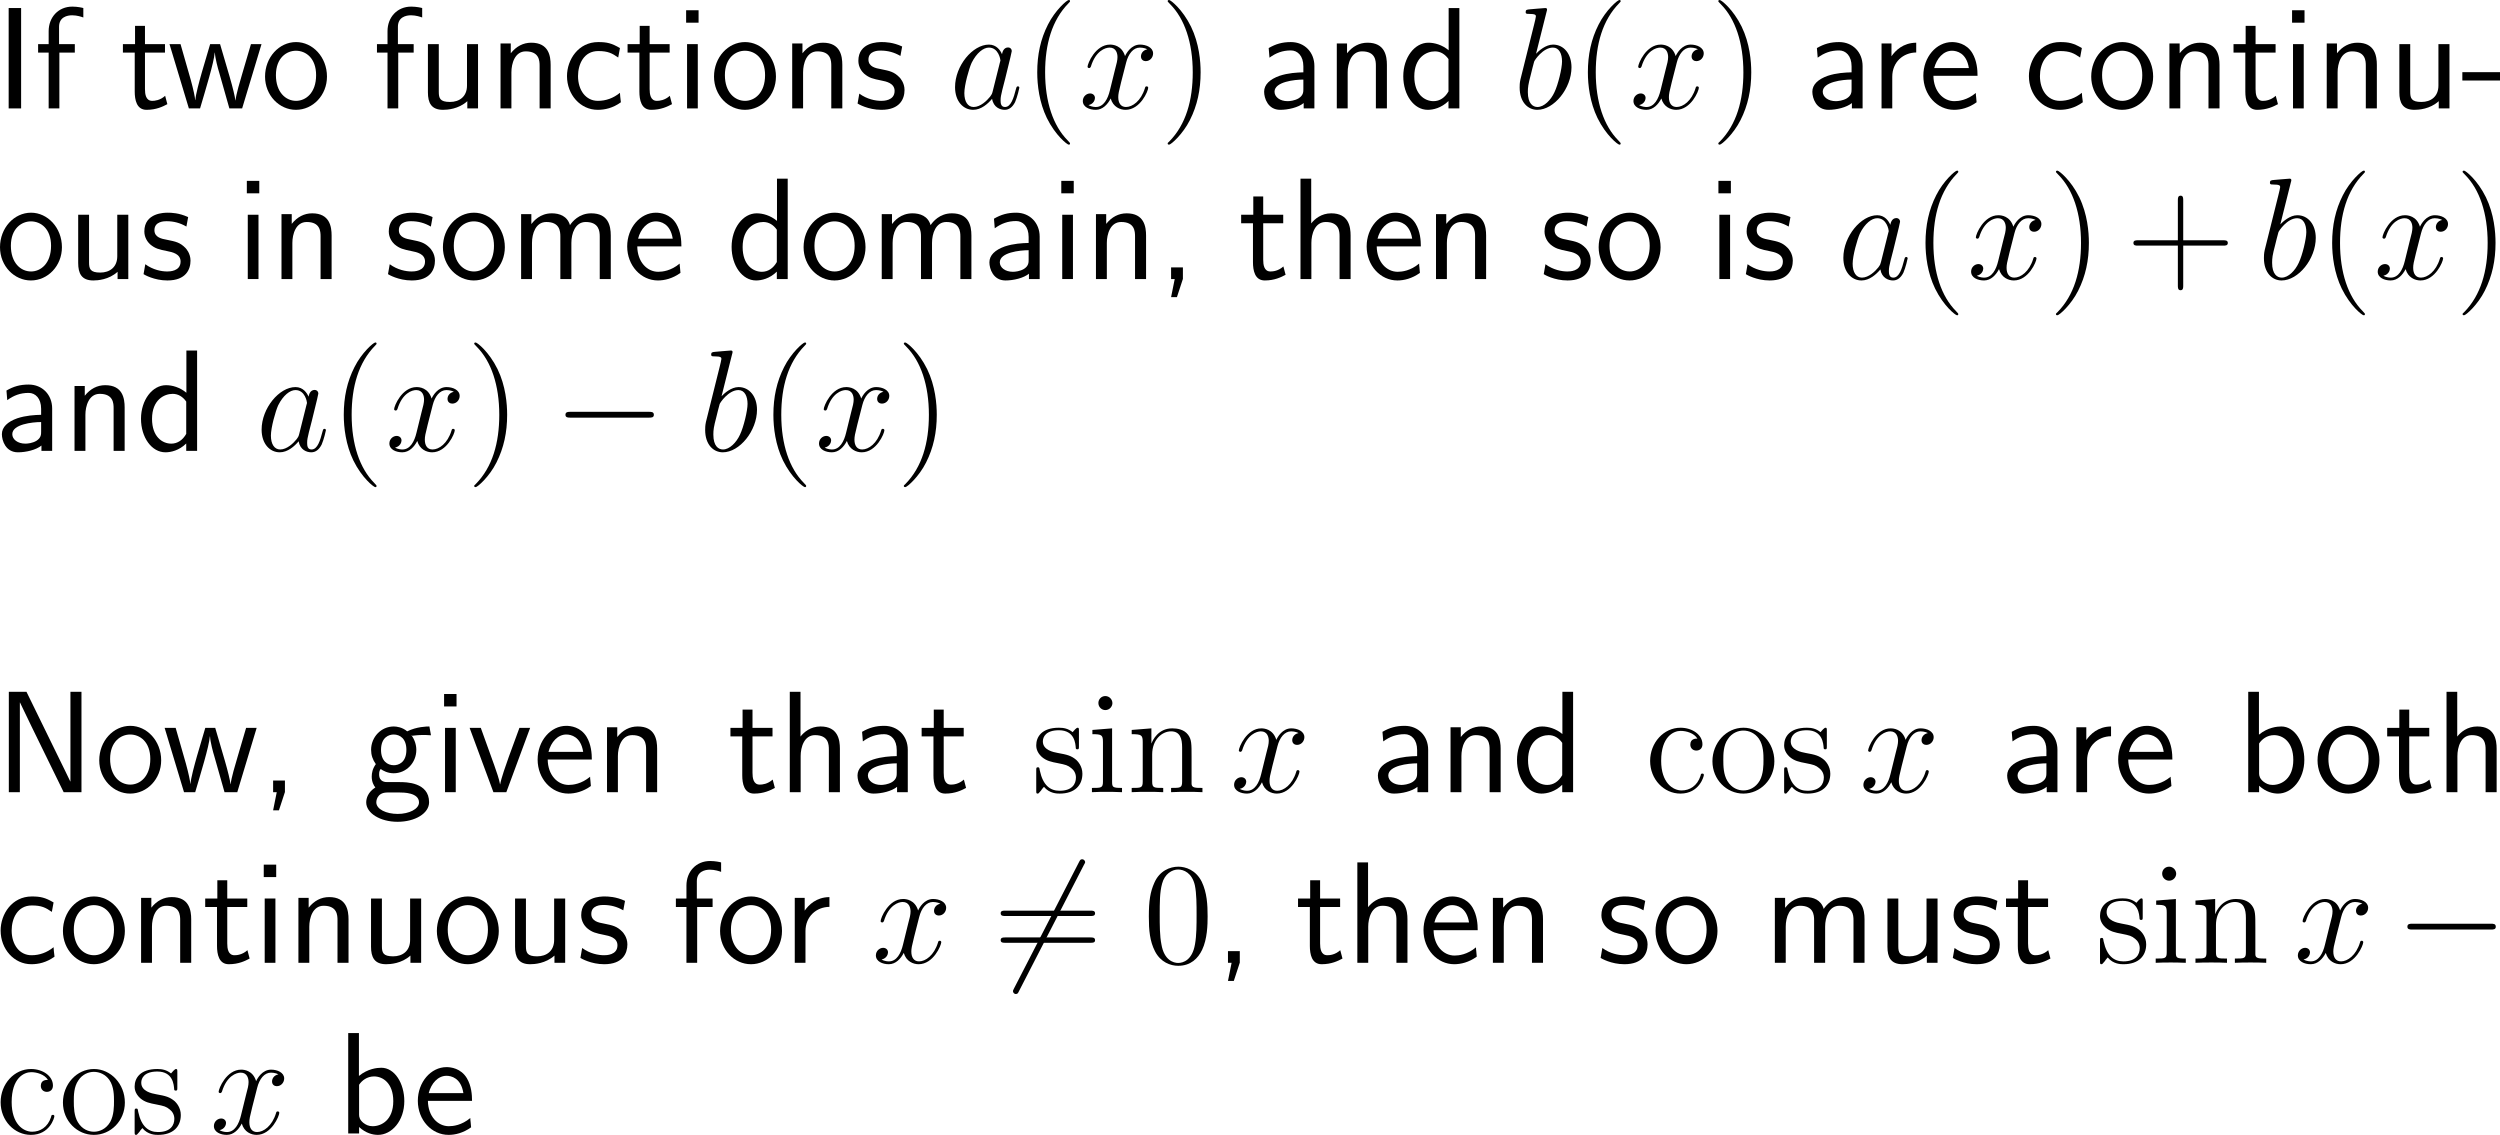<?xml version="1.0" encoding="UTF-8"?>
<svg xmlns="http://www.w3.org/2000/svg" xmlns:xlink="http://www.w3.org/1999/xlink" width="309.866pt" height="140.663pt" viewBox="0 0 309.866 140.663" version="1.1">
<g id="surface1">
<path style=" stroke:none;fill-rule:nonzero;fill:rgb(0%,0%,0%);fill-opacity:1;" d="M 2.617 0.996 L 1.074 0.996 L 1.074 13.438 L 2.617 13.438 Z M 2.617 0.996 "/>
<path style=" stroke:none;fill-rule:nonzero;fill:rgb(0%,0%,0%);fill-opacity:1;" d="M 7.359 6.523 L 9.273 6.523 L 9.273 5.469 L 7.32 5.469 L 7.32 3.32 C 7.32 2.109 8.336 1.895 8.941 1.895 C 9.566 1.895 10.113 2.09 10.328 2.168 L 10.328 0.996 C 10.211 0.957 9.605 0.82 8.961 0.82 C 7.242 0.82 6.031 2.129 6.031 3.867 L 6.031 5.469 L 4.723 5.469 L 4.723 6.523 L 6.031 6.523 L 6.031 13.438 L 7.359 13.438 Z M 7.359 6.523 "/>
<path style=" stroke:none;fill-rule:nonzero;fill:rgb(0%,0%,0%);fill-opacity:1;" d="M 17.969 6.523 L 20.449 6.523 L 20.449 5.469 L 17.969 5.469 L 17.969 3.203 L 16.738 3.203 L 16.738 5.469 L 15.234 5.469 L 15.234 6.523 L 16.699 6.523 L 16.699 11.348 C 16.699 12.383 16.934 13.613 18.164 13.613 C 19.375 13.613 20.195 13.203 20.742 12.91 L 20.469 11.875 C 19.844 12.441 19.18 12.5 18.867 12.5 C 18.066 12.5 17.969 11.66 17.969 11.035 Z M 17.969 6.523 "/>
<path style=" stroke:none;fill-rule:nonzero;fill:rgb(0%,0%,0%);fill-opacity:1;" d="M 32.414 5.469 L 31.105 5.469 L 30.031 9.121 C 29.777 9.98 29.27 11.66 29.191 12.441 L 29.172 12.441 C 29.133 12.012 28.84 10.801 28.469 9.531 L 27.277 5.469 L 26.047 5.469 L 25.012 8.984 C 24.699 10.098 24.27 11.641 24.211 12.402 L 24.191 12.402 C 24.172 12.051 23.977 11.113 23.645 9.902 L 22.375 5.469 L 21.008 5.469 L 23.41 13.438 L 24.797 13.438 C 25.461 11.172 26.516 7.773 26.613 6.523 L 26.633 6.523 C 26.672 7.246 27.023 8.535 27.16 8.965 L 28.43 13.438 L 30.012 13.438 Z M 32.414 5.469 "/>
<path style=" stroke:none;fill-rule:nonzero;fill:rgb(0%,0%,0%);fill-opacity:1;" d="M 40.527 9.492 C 40.527 7.07 38.75 5.215 36.699 5.215 C 34.59 5.215 32.852 7.109 32.852 9.492 C 32.852 11.836 34.629 13.613 36.68 13.613 C 38.789 13.613 40.527 11.797 40.527 9.492 Z M 36.699 12.5 C 35.41 12.5 34.199 11.426 34.199 9.316 C 34.199 7.148 35.547 6.289 36.68 6.289 C 37.91 6.289 39.18 7.207 39.18 9.316 C 39.18 11.523 37.891 12.5 36.699 12.5 Z M 36.699 12.5 "/>
<path style=" stroke:none;fill-rule:nonzero;fill:rgb(0%,0%,0%);fill-opacity:1;" d="M 49.359 6.523 L 51.273 6.523 L 51.273 5.469 L 49.32 5.469 L 49.32 3.32 C 49.32 2.109 50.336 1.895 50.941 1.895 C 51.566 1.895 52.113 2.09 52.328 2.168 L 52.328 0.996 C 52.211 0.957 51.605 0.82 50.961 0.82 C 49.242 0.82 48.031 2.129 48.031 3.867 L 48.031 5.469 L 46.723 5.469 L 46.723 6.523 L 48.031 6.523 L 48.031 13.438 L 49.359 13.438 Z M 49.359 6.523 "/>
<path style=" stroke:none;fill-rule:nonzero;fill:rgb(0%,0%,0%);fill-opacity:1;" d="M 59.25 5.469 L 57.883 5.469 L 57.883 10.605 C 57.883 11.973 56.945 12.637 55.773 12.637 C 54.523 12.637 54.387 12.168 54.387 11.367 L 54.387 5.469 L 53.039 5.469 L 53.039 11.445 C 53.039 12.734 53.449 13.613 54.914 13.613 C 55.422 13.613 56.828 13.535 57.922 12.539 L 57.922 13.438 L 59.25 13.438 Z M 59.25 5.469 "/>
<path style=" stroke:none;fill-rule:nonzero;fill:rgb(0%,0%,0%);fill-opacity:1;" d="M 68.25 8.047 C 68.25 6.953 68.016 5.293 65.848 5.293 C 64.852 5.293 63.992 5.742 63.309 6.602 L 63.309 5.391 L 62.039 5.391 L 62.039 13.438 L 63.387 13.438 L 63.387 8.965 C 63.387 7.871 63.816 6.367 65.164 6.367 C 66.844 6.367 66.883 7.539 66.883 8.164 L 66.883 13.438 L 68.25 13.438 Z M 68.25 8.047 "/>
<path style=" stroke:none;fill-rule:nonzero;fill:rgb(0%,0%,0%);fill-opacity:1;" d="M 76.84 11.504 C 76.02 12.168 75.102 12.5 74.105 12.5 C 72.602 12.5 71.645 11.172 71.645 9.434 C 71.645 7.949 72.367 6.328 74.145 6.328 C 75.355 6.328 75.863 6.602 76.625 7.129 L 76.84 5.957 C 75.805 5.352 75.219 5.215 74.145 5.215 C 71.684 5.215 70.277 7.402 70.277 9.434 C 70.277 11.738 71.938 13.613 74.086 13.613 C 74.965 13.613 75.961 13.398 76.957 12.676 C 76.957 12.637 76.898 12.07 76.879 12.012 Z M 76.84 11.504 "/>
<path style=" stroke:none;fill-rule:nonzero;fill:rgb(0%,0%,0%);fill-opacity:1;" d="M 80.52 6.523 L 83 6.523 L 83 5.469 L 80.52 5.469 L 80.52 3.203 L 79.289 3.203 L 79.289 5.469 L 77.785 5.469 L 77.785 6.523 L 79.25 6.523 L 79.25 11.348 C 79.25 12.383 79.484 13.613 80.715 13.613 C 81.926 13.613 82.746 13.203 83.293 12.91 L 83.02 11.875 C 82.395 12.441 81.73 12.5 81.418 12.5 C 80.617 12.5 80.52 11.66 80.52 11.035 Z M 80.52 6.523 "/>
<path style=" stroke:none;fill-rule:nonzero;fill:rgb(0%,0%,0%);fill-opacity:1;" d="M 86.586 1.27 L 85.043 1.27 L 85.043 2.812 L 86.586 2.812 Z M 86.488 5.469 L 85.16 5.469 L 85.16 13.438 L 86.488 13.438 Z M 86.488 5.469 "/>
<path style=" stroke:none;fill-rule:nonzero;fill:rgb(0%,0%,0%);fill-opacity:1;" d="M 96.176 9.492 C 96.176 7.07 94.398 5.215 92.348 5.215 C 90.238 5.215 88.5 7.109 88.5 9.492 C 88.5 11.836 90.277 13.613 92.328 13.613 C 94.438 13.613 96.176 11.797 96.176 9.492 Z M 92.348 12.5 C 91.059 12.5 89.848 11.426 89.848 9.316 C 89.848 7.148 91.195 6.289 92.328 6.289 C 93.559 6.289 94.828 7.207 94.828 9.316 C 94.828 11.523 93.539 12.5 92.348 12.5 Z M 92.348 12.5 "/>
<path style=" stroke:none;fill-rule:nonzero;fill:rgb(0%,0%,0%);fill-opacity:1;" d="M 104.402 8.047 C 104.402 6.953 104.168 5.293 102 5.293 C 101.004 5.293 100.145 5.742 99.461 6.602 L 99.461 5.391 L 98.191 5.391 L 98.191 13.438 L 99.539 13.438 L 99.539 8.965 C 99.539 7.871 99.969 6.367 101.316 6.367 C 102.996 6.367 103.035 7.539 103.035 8.164 L 103.035 13.438 L 104.402 13.438 Z M 104.402 8.047 "/>
<path style=" stroke:none;fill-rule:nonzero;fill:rgb(0%,0%,0%);fill-opacity:1;" d="M 111.82 5.762 C 110.688 5.234 109.711 5.215 109.301 5.215 C 108.891 5.215 106.391 5.215 106.391 7.539 C 106.391 8.32 106.82 8.867 107.094 9.121 C 107.738 9.668 108.188 9.766 109.242 9.98 C 109.848 10.098 110.883 10.312 110.883 11.27 C 110.883 12.5 109.477 12.5 109.223 12.5 C 108.52 12.5 107.465 12.305 106.508 11.602 L 106.293 12.832 C 106.371 12.891 107.602 13.613 109.242 13.613 C 111.566 13.613 112.113 12.227 112.113 11.152 C 112.113 10.254 111.566 9.668 111.488 9.59 C 110.824 8.906 110.277 8.789 109.203 8.574 C 108.539 8.457 107.641 8.281 107.641 7.383 C 107.641 6.27 108.891 6.27 109.125 6.27 C 110.062 6.27 110.824 6.484 111.605 6.934 Z M 111.82 5.762 "/>
<path style=" stroke:none;fill-rule:nonzero;fill:rgb(0%,0%,0%);fill-opacity:1;" d="M 123.043 11.309 C 122.965 11.602 122.965 11.641 122.711 11.992 C 122.32 12.48 121.52 13.262 120.68 13.262 C 119.957 13.262 119.527 12.598 119.527 11.543 C 119.527 10.547 120.094 8.535 120.426 7.793 C 121.051 6.543 121.891 5.898 122.574 5.898 C 123.766 5.898 124 7.363 124 7.5 C 124 7.52 123.941 7.754 123.922 7.793 Z M 124.195 6.719 C 124 6.25 123.512 5.527 122.574 5.527 C 120.562 5.527 118.375 8.145 118.375 10.801 C 118.375 12.578 119.41 13.613 120.621 13.613 C 121.617 13.613 122.457 12.852 122.965 12.246 C 123.141 13.32 123.98 13.613 124.527 13.613 C 125.055 13.613 125.484 13.301 125.816 12.656 C 126.09 12.031 126.344 10.938 126.344 10.879 C 126.344 10.781 126.285 10.703 126.168 10.703 C 126.012 10.703 125.992 10.801 125.914 11.074 C 125.641 12.129 125.309 13.262 124.566 13.262 C 124.059 13.262 124.02 12.793 124.02 12.441 C 124.02 12.012 124.078 11.816 124.234 11.133 C 124.352 10.684 124.449 10.273 124.586 9.766 C 125.25 7.07 125.406 6.426 125.406 6.328 C 125.406 6.074 125.211 5.879 124.957 5.879 C 124.371 5.879 124.234 6.504 124.195 6.719 Z M 124.195 6.719 "/>
<path style=" stroke:none;fill-rule:nonzero;fill:rgb(0%,0%,0%);fill-opacity:1;" d="M 132.625 17.793 C 132.625 17.734 132.625 17.695 132.332 17.402 C 130.535 15.586 129.539 12.637 129.539 8.965 C 129.539 5.488 130.379 2.5 132.449 0.391 C 132.625 0.215 132.625 0.195 132.625 0.137 C 132.625 0.02 132.547 0 132.469 0 C 132.234 0 130.77 1.289 129.891 3.047 C 128.973 4.844 128.562 6.777 128.562 8.965 C 128.562 10.566 128.816 12.695 129.754 14.629 C 130.809 16.777 132.273 17.93 132.469 17.93 C 132.547 17.93 132.625 17.91 132.625 17.793 Z M 132.625 17.793 "/>
<path style=" stroke:none;fill-rule:nonzero;fill:rgb(0%,0%,0%);fill-opacity:1;" d="M 142.199 6.113 C 141.633 6.23 141.418 6.66 141.418 6.992 C 141.418 7.422 141.75 7.578 142.004 7.578 C 142.551 7.578 142.922 7.109 142.922 6.621 C 142.922 5.879 142.062 5.527 141.301 5.527 C 140.207 5.527 139.602 6.602 139.445 6.953 C 139.035 5.605 137.922 5.527 137.59 5.527 C 135.773 5.527 134.797 7.871 134.797 8.281 C 134.797 8.34 134.875 8.438 134.992 8.438 C 135.129 8.438 135.168 8.32 135.207 8.262 C 135.812 6.27 137.023 5.898 137.531 5.898 C 138.352 5.898 138.508 6.641 138.508 7.07 C 138.508 7.461 138.41 7.871 138.176 8.73 L 137.57 11.191 C 137.316 12.266 136.789 13.262 135.832 13.262 C 135.754 13.262 135.305 13.262 134.914 13.027 C 135.559 12.891 135.715 12.363 135.715 12.148 C 135.715 11.797 135.441 11.582 135.109 11.582 C 134.68 11.582 134.211 11.953 134.211 12.52 C 134.211 13.281 135.051 13.613 135.812 13.613 C 136.672 13.613 137.297 12.93 137.668 12.207 C 137.961 13.262 138.84 13.613 139.504 13.613 C 141.34 13.613 142.316 11.27 142.316 10.879 C 142.316 10.781 142.238 10.703 142.121 10.703 C 141.965 10.703 141.945 10.801 141.906 10.938 C 141.418 12.52 140.363 13.262 139.562 13.262 C 138.938 13.262 138.605 12.793 138.605 12.051 C 138.605 11.66 138.664 11.367 138.957 10.195 L 139.582 7.754 C 139.855 6.68 140.461 5.898 141.281 5.898 C 141.32 5.898 141.828 5.898 142.199 6.113 Z M 142.199 6.113 "/>
<path style=" stroke:none;fill-rule:nonzero;fill:rgb(0%,0%,0%);fill-opacity:1;" d="M 148.812 8.965 C 148.812 7.617 148.637 5.391 147.621 3.301 C 146.566 1.152 145.102 0 144.906 0 C 144.828 0 144.73 0.02 144.73 0.137 C 144.73 0.195 144.73 0.215 145.043 0.527 C 146.84 2.344 147.836 5.293 147.836 8.965 C 147.836 12.441 146.996 15.43 144.926 17.539 C 144.73 17.695 144.73 17.734 144.73 17.793 C 144.73 17.91 144.828 17.93 144.906 17.93 C 145.141 17.93 146.605 16.641 147.484 14.883 C 148.402 13.066 148.812 11.133 148.812 8.965 Z M 148.812 8.965 "/>
<path style=" stroke:none;fill-rule:nonzero;fill:rgb(0%,0%,0%);fill-opacity:1;" d="M 162.914 8.184 C 162.914 6.465 161.684 5.215 160.004 5.215 C 158.93 5.215 158.129 5.449 157.25 5.957 L 157.348 7.148 C 158.148 6.562 158.969 6.25 160.004 6.25 C 160.824 6.25 161.547 6.914 161.547 8.223 L 161.547 8.965 C 160.746 8.984 159.672 9.043 158.598 9.395 C 157.387 9.824 156.684 10.488 156.684 11.367 C 156.684 12.168 157.152 13.613 158.676 13.613 C 159.672 13.613 160.922 13.32 161.586 12.773 L 161.586 13.438 L 162.914 13.438 Z M 161.547 11.035 C 161.547 11.387 161.547 11.816 160.961 12.188 C 160.473 12.48 159.867 12.539 159.594 12.539 C 158.637 12.539 157.973 12.012 157.973 11.367 C 157.973 10.137 160.453 9.863 161.547 9.863 Z M 161.547 11.035 "/>
<path style=" stroke:none;fill-rule:nonzero;fill:rgb(0%,0%,0%);fill-opacity:1;" d="M 171.902 8.047 C 171.902 6.953 171.668 5.293 169.5 5.293 C 168.504 5.293 167.645 5.742 166.961 6.602 L 166.961 5.391 L 165.691 5.391 L 165.691 13.438 L 167.039 13.438 L 167.039 8.965 C 167.039 7.871 167.469 6.367 168.816 6.367 C 170.496 6.367 170.535 7.539 170.535 8.164 L 170.535 13.438 L 171.902 13.438 Z M 171.902 8.047 "/>
<path style=" stroke:none;fill-rule:nonzero;fill:rgb(0%,0%,0%);fill-opacity:1;" d="M 180.883 0.996 L 179.555 0.996 L 179.555 6.23 C 178.734 5.547 177.797 5.293 177.035 5.293 C 175.336 5.293 173.93 7.129 173.93 9.453 C 173.93 11.777 175.258 13.613 176.957 13.613 C 177.621 13.613 178.637 13.398 179.535 12.52 L 179.535 13.438 L 180.883 13.438 Z M 179.535 11.328 C 179.105 12.09 178.461 12.539 177.68 12.539 C 176.586 12.539 175.297 11.699 175.297 9.473 C 175.297 7.09 176.82 6.367 177.855 6.367 C 178.559 6.367 179.125 6.738 179.535 7.324 Z M 179.535 11.328 "/>
<path style=" stroke:none;fill-rule:nonzero;fill:rgb(0%,0%,0%);fill-opacity:1;" d="M 191.695 1.445 C 191.715 1.367 191.754 1.27 191.754 1.172 C 191.754 0.996 191.578 0.996 191.539 0.996 C 191.52 0.996 190.875 1.055 190.543 1.074 C 190.25 1.094 189.977 1.133 189.645 1.152 C 189.215 1.191 189.098 1.211 189.098 1.523 C 189.098 1.719 189.273 1.719 189.449 1.719 C 190.367 1.719 190.367 1.875 190.367 2.051 C 190.367 2.168 190.23 2.695 190.152 3.027 L 189.723 4.746 C 189.547 5.449 188.531 9.531 188.453 9.844 C 188.355 10.293 188.355 10.605 188.355 10.84 C 188.355 12.676 189.391 13.613 190.543 13.613 C 192.633 13.613 194.781 10.938 194.781 8.34 C 194.781 6.699 193.844 5.527 192.496 5.527 C 191.578 5.527 190.719 6.309 190.387 6.66 Z M 190.562 13.262 C 189.996 13.262 189.371 12.832 189.371 11.426 C 189.371 10.84 189.41 10.488 189.742 9.238 C 189.801 9.004 190.074 7.871 190.152 7.637 C 190.191 7.48 191.246 5.898 192.477 5.898 C 193.258 5.898 193.609 6.68 193.609 7.617 C 193.609 8.477 193.121 10.488 192.672 11.426 C 192.223 12.402 191.383 13.262 190.562 13.262 Z M 190.562 13.262 "/>
<path style=" stroke:none;fill-rule:nonzero;fill:rgb(0%,0%,0%);fill-opacity:1;" d="M 200.875 17.793 C 200.875 17.734 200.875 17.695 200.582 17.402 C 198.785 15.586 197.789 12.637 197.789 8.965 C 197.789 5.488 198.629 2.5 200.699 0.391 C 200.875 0.215 200.875 0.195 200.875 0.137 C 200.875 0.02 200.797 0 200.719 0 C 200.484 0 199.02 1.289 198.141 3.047 C 197.223 4.844 196.812 6.777 196.812 8.965 C 196.812 10.566 197.066 12.695 198.004 14.629 C 199.059 16.777 200.523 17.93 200.719 17.93 C 200.797 17.93 200.875 17.91 200.875 17.793 Z M 200.875 17.793 "/>
<path style=" stroke:none;fill-rule:nonzero;fill:rgb(0%,0%,0%);fill-opacity:1;" d="M 210.449 6.113 C 209.883 6.23 209.668 6.66 209.668 6.992 C 209.668 7.422 210 7.578 210.254 7.578 C 210.801 7.578 211.172 7.109 211.172 6.621 C 211.172 5.879 210.312 5.527 209.551 5.527 C 208.457 5.527 207.852 6.602 207.695 6.953 C 207.285 5.605 206.172 5.527 205.84 5.527 C 204.023 5.527 203.047 7.871 203.047 8.281 C 203.047 8.34 203.125 8.438 203.242 8.438 C 203.379 8.438 203.418 8.32 203.457 8.262 C 204.062 6.27 205.273 5.898 205.781 5.898 C 206.602 5.898 206.758 6.641 206.758 7.07 C 206.758 7.461 206.66 7.871 206.426 8.73 L 205.82 11.191 C 205.566 12.266 205.039 13.262 204.082 13.262 C 204.004 13.262 203.555 13.262 203.164 13.027 C 203.809 12.891 203.965 12.363 203.965 12.148 C 203.965 11.797 203.691 11.582 203.359 11.582 C 202.93 11.582 202.461 11.953 202.461 12.52 C 202.461 13.281 203.301 13.613 204.062 13.613 C 204.922 13.613 205.547 12.93 205.918 12.207 C 206.211 13.262 207.09 13.613 207.754 13.613 C 209.59 13.613 210.566 11.27 210.566 10.879 C 210.566 10.781 210.488 10.703 210.371 10.703 C 210.215 10.703 210.195 10.801 210.156 10.938 C 209.668 12.52 208.613 13.262 207.812 13.262 C 207.188 13.262 206.855 12.793 206.855 12.051 C 206.855 11.66 206.914 11.367 207.207 10.195 L 207.832 7.754 C 208.105 6.68 208.711 5.898 209.531 5.898 C 209.57 5.898 210.078 5.898 210.449 6.113 Z M 210.449 6.113 "/>
<path style=" stroke:none;fill-rule:nonzero;fill:rgb(0%,0%,0%);fill-opacity:1;" d="M 217.062 8.965 C 217.062 7.617 216.887 5.391 215.871 3.301 C 214.816 1.152 213.352 0 213.156 0 C 213.078 0 212.98 0.02 212.98 0.137 C 212.98 0.195 212.98 0.215 213.293 0.527 C 215.09 2.344 216.086 5.293 216.086 8.965 C 216.086 12.441 215.246 15.43 213.176 17.539 C 212.98 17.695 212.98 17.734 212.98 17.793 C 212.98 17.91 213.078 17.93 213.156 17.93 C 213.391 17.93 214.855 16.641 215.734 14.883 C 216.652 13.066 217.062 11.133 217.062 8.965 Z M 217.062 8.965 "/>
<path style=" stroke:none;fill-rule:nonzero;fill:rgb(0%,0%,0%);fill-opacity:1;" d="M 230.863 8.184 C 230.863 6.465 229.633 5.215 227.953 5.215 C 226.879 5.215 226.078 5.449 225.199 5.957 L 225.297 7.148 C 226.098 6.562 226.918 6.25 227.953 6.25 C 228.773 6.25 229.496 6.914 229.496 8.223 L 229.496 8.965 C 228.695 8.984 227.621 9.043 226.547 9.395 C 225.336 9.824 224.633 10.488 224.633 11.367 C 224.633 12.168 225.102 13.613 226.625 13.613 C 227.621 13.613 228.871 13.32 229.535 12.773 L 229.535 13.438 L 230.863 13.438 Z M 229.496 11.035 C 229.496 11.387 229.496 11.816 228.91 12.188 C 228.422 12.48 227.816 12.539 227.543 12.539 C 226.586 12.539 225.922 12.012 225.922 11.367 C 225.922 10.137 228.402 9.863 229.496 9.863 Z M 229.496 11.035 "/>
<path style=" stroke:none;fill-rule:nonzero;fill:rgb(0%,0%,0%);fill-opacity:1;" d="M 234.539 9.512 C 234.539 7.695 235.887 6.523 237.508 6.504 L 237.508 5.293 C 235.867 5.312 234.93 6.27 234.441 6.973 L 234.441 5.391 L 233.211 5.391 L 233.211 13.438 L 234.539 13.438 Z M 234.539 9.512 "/>
<path style=" stroke:none;fill-rule:nonzero;fill:rgb(0%,0%,0%);fill-opacity:1;" d="M 245.109 9.395 C 245.109 8.633 245.031 7.539 244.465 6.582 C 243.723 5.352 242.473 5.215 241.945 5.215 C 240.012 5.215 238.391 7.07 238.391 9.395 C 238.391 11.777 240.109 13.613 242.199 13.613 C 243.02 13.613 244.016 13.379 244.992 12.676 C 244.992 12.598 244.934 12.031 244.934 12.012 C 244.914 11.992 244.895 11.582 244.895 11.523 C 243.82 12.422 242.766 12.539 242.238 12.539 C 240.852 12.539 239.66 11.309 239.641 9.395 Z M 239.738 8.438 C 240.051 7.227 240.891 6.289 241.945 6.289 C 242.512 6.289 243.742 6.543 244.035 8.438 Z M 239.738 8.438 "/>
<path style=" stroke:none;fill-rule:nonzero;fill:rgb(0%,0%,0%);fill-opacity:1;" d="M 258.039 11.504 C 257.219 12.168 256.301 12.5 255.305 12.5 C 253.801 12.5 252.844 11.172 252.844 9.434 C 252.844 7.949 253.566 6.328 255.344 6.328 C 256.555 6.328 257.062 6.602 257.824 7.129 L 258.039 5.957 C 257.004 5.352 256.418 5.215 255.344 5.215 C 252.883 5.215 251.477 7.402 251.477 9.434 C 251.477 11.738 253.137 13.613 255.285 13.613 C 256.164 13.613 257.16 13.398 258.156 12.676 C 258.156 12.637 258.098 12.07 258.078 12.012 Z M 258.039 11.504 "/>
<path style=" stroke:none;fill-rule:nonzero;fill:rgb(0%,0%,0%);fill-opacity:1;" d="M 266.875 9.492 C 266.875 7.07 265.098 5.215 263.047 5.215 C 260.938 5.215 259.199 7.109 259.199 9.492 C 259.199 11.836 260.977 13.613 263.027 13.613 C 265.137 13.613 266.875 11.797 266.875 9.492 Z M 263.047 12.5 C 261.758 12.5 260.547 11.426 260.547 9.316 C 260.547 7.148 261.895 6.289 263.027 6.289 C 264.258 6.289 265.527 7.207 265.527 9.316 C 265.527 11.523 264.238 12.5 263.047 12.5 Z M 263.047 12.5 "/>
<path style=" stroke:none;fill-rule:nonzero;fill:rgb(0%,0%,0%);fill-opacity:1;" d="M 275.102 8.047 C 275.102 6.953 274.867 5.293 272.699 5.293 C 271.703 5.293 270.844 5.742 270.16 6.602 L 270.16 5.391 L 268.891 5.391 L 268.891 13.438 L 270.238 13.438 L 270.238 8.965 C 270.238 7.871 270.668 6.367 272.016 6.367 C 273.695 6.367 273.734 7.539 273.734 8.164 L 273.734 13.438 L 275.102 13.438 Z M 275.102 8.047 "/>
<path style=" stroke:none;fill-rule:nonzero;fill:rgb(0%,0%,0%);fill-opacity:1;" d="M 279.57 6.523 L 282.051 6.523 L 282.051 5.469 L 279.57 5.469 L 279.57 3.203 L 278.34 3.203 L 278.34 5.469 L 276.836 5.469 L 276.836 6.523 L 278.301 6.523 L 278.301 11.348 C 278.301 12.383 278.535 13.613 279.766 13.613 C 280.977 13.613 281.797 13.203 282.344 12.91 L 282.07 11.875 C 281.445 12.441 280.781 12.5 280.469 12.5 C 279.668 12.5 279.57 11.66 279.57 11.035 Z M 279.57 6.523 "/>
<path style=" stroke:none;fill-rule:nonzero;fill:rgb(0%,0%,0%);fill-opacity:1;" d="M 285.637 1.27 L 284.094 1.27 L 284.094 2.812 L 285.637 2.812 Z M 285.539 5.469 L 284.211 5.469 L 284.211 13.438 L 285.539 13.438 Z M 285.539 5.469 "/>
<path style=" stroke:none;fill-rule:nonzero;fill:rgb(0%,0%,0%);fill-opacity:1;" d="M 294.602 8.047 C 294.602 6.953 294.367 5.293 292.199 5.293 C 291.203 5.293 290.344 5.742 289.66 6.602 L 289.66 5.391 L 288.391 5.391 L 288.391 13.438 L 289.738 13.438 L 289.738 8.965 C 289.738 7.871 290.168 6.367 291.516 6.367 C 293.195 6.367 293.234 7.539 293.234 8.164 L 293.234 13.438 L 294.602 13.438 Z M 294.602 8.047 "/>
<path style=" stroke:none;fill-rule:nonzero;fill:rgb(0%,0%,0%);fill-opacity:1;" d="M 303.602 5.469 L 302.234 5.469 L 302.234 10.605 C 302.234 11.973 301.297 12.637 300.125 12.637 C 298.875 12.637 298.738 12.168 298.738 11.367 L 298.738 5.469 L 297.391 5.469 L 297.391 11.445 C 297.391 12.734 297.801 13.613 299.266 13.613 C 299.773 13.613 301.18 13.535 302.273 12.539 L 302.273 13.438 L 303.602 13.438 Z M 303.602 5.469 "/>
<path style=" stroke:none;fill-rule:nonzero;fill:rgb(0%,0%,0%);fill-opacity:1;" d="M 309.867 9.98 L 309.867 8.945 L 305.199 8.945 L 305.199 9.98 Z M 309.867 9.98 "/>
<path style=" stroke:none;fill-rule:nonzero;fill:rgb(0%,0%,0%);fill-opacity:1;" d="M 7.676 30.641 C 7.676 28.219 5.898 26.363 3.848 26.363 C 1.738 26.363 0 28.258 0 30.641 C 0 32.984 1.777 34.762 3.828 34.762 C 5.938 34.762 7.676 32.945 7.676 30.641 Z M 3.848 33.648 C 2.559 33.648 1.348 32.574 1.348 30.465 C 1.348 28.297 2.695 27.438 3.828 27.438 C 5.059 27.438 6.328 28.355 6.328 30.465 C 6.328 32.672 5.039 33.648 3.848 33.648 Z M 3.848 33.648 "/>
<path style=" stroke:none;fill-rule:nonzero;fill:rgb(0%,0%,0%);fill-opacity:1;" d="M 15.902 26.617 L 14.535 26.617 L 14.535 31.754 C 14.535 33.121 13.598 33.785 12.426 33.785 C 11.176 33.785 11.039 33.316 11.039 32.516 L 11.039 26.617 L 9.691 26.617 L 9.691 32.594 C 9.691 33.883 10.102 34.762 11.566 34.762 C 12.074 34.762 13.48 34.684 14.574 33.688 L 14.574 34.586 L 15.902 34.586 Z M 15.902 26.617 "/>
<path style=" stroke:none;fill-rule:nonzero;fill:rgb(0%,0%,0%);fill-opacity:1;" d="M 23.32 26.91 C 22.188 26.383 21.211 26.363 20.801 26.363 C 20.391 26.363 17.891 26.363 17.891 28.688 C 17.891 29.469 18.32 30.016 18.594 30.27 C 19.238 30.816 19.688 30.914 20.742 31.129 C 21.348 31.246 22.383 31.461 22.383 32.418 C 22.383 33.648 20.977 33.648 20.723 33.648 C 20.02 33.648 18.965 33.453 18.008 32.75 L 17.793 33.98 C 17.871 34.039 19.102 34.762 20.742 34.762 C 23.066 34.762 23.613 33.375 23.613 32.301 C 23.613 31.402 23.066 30.816 22.988 30.738 C 22.324 30.055 21.777 29.938 20.703 29.723 C 20.039 29.605 19.141 29.43 19.141 28.531 C 19.141 27.418 20.391 27.418 20.625 27.418 C 21.562 27.418 22.324 27.633 23.105 28.082 Z M 23.32 26.91 "/>
<path style=" stroke:none;fill-rule:nonzero;fill:rgb(0%,0%,0%);fill-opacity:1;" d="M 32.137 22.418 L 30.594 22.418 L 30.594 23.961 L 32.137 23.961 Z M 32.039 26.617 L 30.711 26.617 L 30.711 34.586 L 32.039 34.586 Z M 32.039 26.617 "/>
<path style=" stroke:none;fill-rule:nonzero;fill:rgb(0%,0%,0%);fill-opacity:1;" d="M 41.102 29.195 C 41.102 28.102 40.867 26.441 38.699 26.441 C 37.703 26.441 36.844 26.891 36.16 27.75 L 36.16 26.539 L 34.891 26.539 L 34.891 34.586 L 36.238 34.586 L 36.238 30.113 C 36.238 29.02 36.668 27.516 38.016 27.516 C 39.695 27.516 39.734 28.688 39.734 29.312 L 39.734 34.586 L 41.102 34.586 Z M 41.102 29.195 "/>
<path style=" stroke:none;fill-rule:nonzero;fill:rgb(0%,0%,0%);fill-opacity:1;" d="M 53.617 26.91 C 52.484 26.383 51.508 26.363 51.098 26.363 C 50.688 26.363 48.188 26.363 48.188 28.688 C 48.188 29.469 48.617 30.016 48.891 30.27 C 49.535 30.816 49.984 30.914 51.039 31.129 C 51.645 31.246 52.68 31.461 52.68 32.418 C 52.68 33.648 51.273 33.648 51.02 33.648 C 50.316 33.648 49.262 33.453 48.305 32.75 L 48.09 33.98 C 48.168 34.039 49.398 34.762 51.039 34.762 C 53.363 34.762 53.91 33.375 53.91 32.301 C 53.91 31.402 53.363 30.816 53.285 30.738 C 52.621 30.055 52.074 29.938 51 29.723 C 50.336 29.605 49.438 29.43 49.438 28.531 C 49.438 27.418 50.688 27.418 50.922 27.418 C 51.859 27.418 52.621 27.633 53.402 28.082 Z M 53.617 26.91 "/>
<path style=" stroke:none;fill-rule:nonzero;fill:rgb(0%,0%,0%);fill-opacity:1;" d="M 62.574 30.641 C 62.574 28.219 60.797 26.363 58.746 26.363 C 56.637 26.363 54.898 28.258 54.898 30.641 C 54.898 32.984 56.676 34.762 58.727 34.762 C 60.836 34.762 62.574 32.945 62.574 30.641 Z M 58.746 33.648 C 57.457 33.648 56.246 32.574 56.246 30.465 C 56.246 28.297 57.594 27.438 58.727 27.438 C 59.957 27.438 61.227 28.355 61.227 30.465 C 61.227 32.672 59.938 33.648 58.746 33.648 Z M 58.746 33.648 "/>
<path style=" stroke:none;fill-rule:nonzero;fill:rgb(0%,0%,0%);fill-opacity:1;" d="M 75.703 29.195 C 75.703 27.945 75.371 26.441 73.281 26.441 C 71.758 26.441 70.918 27.496 70.645 27.906 C 70.312 26.773 69.336 26.441 68.398 26.441 C 66.934 26.441 66.152 27.398 65.859 27.77 L 65.859 26.539 L 64.59 26.539 L 64.59 34.586 L 65.938 34.586 L 65.938 30.113 C 65.938 28.941 66.406 27.516 67.715 27.516 C 69.375 27.516 69.453 28.648 69.453 29.312 L 69.453 34.586 L 70.82 34.586 L 70.82 30.113 C 70.82 28.941 71.289 27.516 72.598 27.516 C 74.238 27.516 74.336 28.648 74.336 29.312 L 74.336 34.586 L 75.703 34.586 Z M 75.703 29.195 "/>
<path style=" stroke:none;fill-rule:nonzero;fill:rgb(0%,0%,0%);fill-opacity:1;" d="M 84.457 30.543 C 84.457 29.781 84.379 28.688 83.812 27.73 C 83.07 26.5 81.82 26.363 81.293 26.363 C 79.359 26.363 77.738 28.219 77.738 30.543 C 77.738 32.926 79.457 34.762 81.547 34.762 C 82.367 34.762 83.363 34.527 84.34 33.824 C 84.34 33.746 84.281 33.18 84.281 33.16 C 84.262 33.141 84.242 32.73 84.242 32.672 C 83.168 33.57 82.113 33.688 81.586 33.688 C 80.199 33.688 79.008 32.457 78.988 30.543 Z M 79.086 29.586 C 79.398 28.375 80.238 27.438 81.293 27.438 C 81.859 27.438 83.09 27.691 83.383 29.586 Z M 79.086 29.586 "/>
<path style=" stroke:none;fill-rule:nonzero;fill:rgb(0%,0%,0%);fill-opacity:1;" d="M 97.633 22.145 L 96.305 22.145 L 96.305 27.379 C 95.484 26.695 94.547 26.441 93.785 26.441 C 92.086 26.441 90.68 28.277 90.68 30.602 C 90.68 32.926 92.008 34.762 93.707 34.762 C 94.371 34.762 95.387 34.547 96.285 33.668 L 96.285 34.586 L 97.633 34.586 Z M 96.285 32.477 C 95.855 33.238 95.211 33.688 94.43 33.688 C 93.336 33.688 92.047 32.848 92.047 30.621 C 92.047 28.238 93.57 27.516 94.605 27.516 C 95.309 27.516 95.875 27.887 96.285 28.473 Z M 96.285 32.477 "/>
<path style=" stroke:none;fill-rule:nonzero;fill:rgb(0%,0%,0%);fill-opacity:1;" d="M 107.277 30.641 C 107.277 28.219 105.5 26.363 103.449 26.363 C 101.34 26.363 99.602 28.258 99.602 30.641 C 99.602 32.984 101.379 34.762 103.43 34.762 C 105.539 34.762 107.277 32.945 107.277 30.641 Z M 103.449 33.648 C 102.16 33.648 100.949 32.574 100.949 30.465 C 100.949 28.297 102.297 27.438 103.43 27.438 C 104.66 27.438 105.93 28.355 105.93 30.465 C 105.93 32.672 104.641 33.648 103.449 33.648 Z M 103.449 33.648 "/>
<path style=" stroke:none;fill-rule:nonzero;fill:rgb(0%,0%,0%);fill-opacity:1;" d="M 120.402 29.195 C 120.402 27.945 120.07 26.441 117.98 26.441 C 116.457 26.441 115.617 27.496 115.344 27.906 C 115.012 26.773 114.035 26.441 113.098 26.441 C 111.633 26.441 110.852 27.398 110.559 27.77 L 110.559 26.539 L 109.289 26.539 L 109.289 34.586 L 110.637 34.586 L 110.637 30.113 C 110.637 28.941 111.105 27.516 112.414 27.516 C 114.074 27.516 114.152 28.648 114.152 29.312 L 114.152 34.586 L 115.52 34.586 L 115.52 30.113 C 115.52 28.941 115.988 27.516 117.297 27.516 C 118.938 27.516 119.035 28.648 119.035 29.312 L 119.035 34.586 L 120.402 34.586 Z M 120.402 29.195 "/>
<path style=" stroke:none;fill-rule:nonzero;fill:rgb(0%,0%,0%);fill-opacity:1;" d="M 128.863 29.332 C 128.863 27.613 127.633 26.363 125.953 26.363 C 124.879 26.363 124.078 26.598 123.199 27.105 L 123.297 28.297 C 124.098 27.711 124.918 27.398 125.953 27.398 C 126.773 27.398 127.496 28.062 127.496 29.371 L 127.496 30.113 C 126.695 30.133 125.621 30.191 124.547 30.543 C 123.336 30.973 122.633 31.637 122.633 32.516 C 122.633 33.316 123.102 34.762 124.625 34.762 C 125.621 34.762 126.871 34.469 127.535 33.922 L 127.535 34.586 L 128.863 34.586 Z M 127.496 32.184 C 127.496 32.535 127.496 32.965 126.91 33.336 C 126.422 33.629 125.816 33.688 125.543 33.688 C 124.586 33.688 123.922 33.16 123.922 32.516 C 123.922 31.285 126.402 31.012 127.496 31.012 Z M 127.496 32.184 "/>
<path style=" stroke:none;fill-rule:nonzero;fill:rgb(0%,0%,0%);fill-opacity:1;" d="M 133.086 22.418 L 131.543 22.418 L 131.543 23.961 L 133.086 23.961 Z M 132.988 26.617 L 131.66 26.617 L 131.66 34.586 L 132.988 34.586 Z M 132.988 26.617 "/>
<path style=" stroke:none;fill-rule:nonzero;fill:rgb(0%,0%,0%);fill-opacity:1;" d="M 142.051 29.195 C 142.051 28.102 141.816 26.441 139.648 26.441 C 138.652 26.441 137.793 26.891 137.109 27.75 L 137.109 26.539 L 135.84 26.539 L 135.84 34.586 L 137.188 34.586 L 137.188 30.113 C 137.188 29.02 137.617 27.516 138.965 27.516 C 140.645 27.516 140.684 28.688 140.684 29.312 L 140.684 34.586 L 142.051 34.586 Z M 142.051 29.195 "/>
<path style=" stroke:none;fill-rule:nonzero;fill:rgb(0%,0%,0%);fill-opacity:1;" d="M 146.617 34.566 L 146.617 33.141 L 145.152 33.141 L 145.152 34.586 L 145.602 34.586 L 145.152 36.832 L 145.875 36.832 Z M 146.617 34.566 "/>
<path style=" stroke:none;fill-rule:nonzero;fill:rgb(0%,0%,0%);fill-opacity:1;" d="M 156.57 27.672 L 159.051 27.672 L 159.051 26.617 L 156.57 26.617 L 156.57 24.352 L 155.34 24.352 L 155.34 26.617 L 153.836 26.617 L 153.836 27.672 L 155.301 27.672 L 155.301 32.496 C 155.301 33.531 155.535 34.762 156.766 34.762 C 157.977 34.762 158.797 34.352 159.344 34.059 L 159.07 33.023 C 158.445 33.59 157.781 33.648 157.469 33.648 C 156.668 33.648 156.57 32.809 156.57 32.184 Z M 156.57 27.672 "/>
<path style=" stroke:none;fill-rule:nonzero;fill:rgb(0%,0%,0%);fill-opacity:1;" d="M 167.402 29.195 C 167.402 28.102 167.168 26.441 165 26.441 C 163.77 26.441 162.949 27.145 162.52 27.691 L 162.52 22.145 L 161.191 22.145 L 161.191 34.586 L 162.539 34.586 L 162.539 30.113 C 162.539 29.02 162.969 27.516 164.316 27.516 C 165.996 27.516 166.035 28.688 166.035 29.312 L 166.035 34.586 L 167.402 34.586 Z M 167.402 29.195 "/>
<path style=" stroke:none;fill-rule:nonzero;fill:rgb(0%,0%,0%);fill-opacity:1;" d="M 176.109 30.543 C 176.109 29.781 176.031 28.688 175.465 27.73 C 174.723 26.5 173.473 26.363 172.945 26.363 C 171.012 26.363 169.391 28.219 169.391 30.543 C 169.391 32.926 171.109 34.762 173.199 34.762 C 174.02 34.762 175.016 34.527 175.992 33.824 C 175.992 33.746 175.934 33.18 175.934 33.16 C 175.914 33.141 175.895 32.73 175.895 32.672 C 174.82 33.57 173.766 33.688 173.238 33.688 C 171.852 33.688 170.66 32.457 170.641 30.543 Z M 170.738 29.586 C 171.051 28.375 171.891 27.438 172.945 27.438 C 173.512 27.438 174.742 27.691 175.035 29.586 Z M 170.738 29.586 "/>
<path style=" stroke:none;fill-rule:nonzero;fill:rgb(0%,0%,0%);fill-opacity:1;" d="M 184.199 29.195 C 184.199 28.102 183.965 26.441 181.797 26.441 C 180.801 26.441 179.941 26.891 179.258 27.75 L 179.258 26.539 L 177.988 26.539 L 177.988 34.586 L 179.336 34.586 L 179.336 30.113 C 179.336 29.02 179.766 27.516 181.113 27.516 C 182.793 27.516 182.832 28.688 182.832 29.312 L 182.832 34.586 L 184.199 34.586 Z M 184.199 29.195 "/>
<path style=" stroke:none;fill-rule:nonzero;fill:rgb(0%,0%,0%);fill-opacity:1;" d="M 196.867 26.91 C 195.734 26.383 194.758 26.363 194.348 26.363 C 193.938 26.363 191.438 26.363 191.438 28.688 C 191.438 29.469 191.867 30.016 192.141 30.27 C 192.785 30.816 193.234 30.914 194.289 31.129 C 194.895 31.246 195.93 31.461 195.93 32.418 C 195.93 33.648 194.523 33.648 194.27 33.648 C 193.566 33.648 192.512 33.453 191.555 32.75 L 191.34 33.98 C 191.418 34.039 192.648 34.762 194.289 34.762 C 196.613 34.762 197.16 33.375 197.16 32.301 C 197.16 31.402 196.613 30.816 196.535 30.738 C 195.871 30.055 195.324 29.938 194.25 29.723 C 193.586 29.605 192.688 29.43 192.688 28.531 C 192.688 27.418 193.938 27.418 194.172 27.418 C 195.109 27.418 195.871 27.633 196.652 28.082 Z M 196.867 26.91 "/>
<path style=" stroke:none;fill-rule:nonzero;fill:rgb(0%,0%,0%);fill-opacity:1;" d="M 205.824 30.641 C 205.824 28.219 204.047 26.363 201.996 26.363 C 199.887 26.363 198.148 28.258 198.148 30.641 C 198.148 32.984 199.926 34.762 201.977 34.762 C 204.086 34.762 205.824 32.945 205.824 30.641 Z M 201.996 33.648 C 200.707 33.648 199.496 32.574 199.496 30.465 C 199.496 28.297 200.844 27.438 201.977 27.438 C 203.207 27.438 204.477 28.355 204.477 30.465 C 204.477 32.672 203.188 33.648 201.996 33.648 Z M 201.996 33.648 "/>
<path style=" stroke:none;fill-rule:nonzero;fill:rgb(0%,0%,0%);fill-opacity:1;" d="M 214.535 22.418 L 212.992 22.418 L 212.992 23.961 L 214.535 23.961 Z M 214.438 26.617 L 213.109 26.617 L 213.109 34.586 L 214.438 34.586 Z M 214.438 26.617 "/>
<path style=" stroke:none;fill-rule:nonzero;fill:rgb(0%,0%,0%);fill-opacity:1;" d="M 221.918 26.91 C 220.785 26.383 219.809 26.363 219.398 26.363 C 218.988 26.363 216.488 26.363 216.488 28.688 C 216.488 29.469 216.918 30.016 217.191 30.27 C 217.836 30.816 218.285 30.914 219.34 31.129 C 219.945 31.246 220.98 31.461 220.98 32.418 C 220.98 33.648 219.574 33.648 219.32 33.648 C 218.617 33.648 217.562 33.453 216.605 32.75 L 216.391 33.98 C 216.469 34.039 217.699 34.762 219.34 34.762 C 221.664 34.762 222.211 33.375 222.211 32.301 C 222.211 31.402 221.664 30.816 221.586 30.738 C 220.922 30.055 220.375 29.938 219.301 29.723 C 218.637 29.605 217.738 29.43 217.738 28.531 C 217.738 27.418 218.988 27.418 219.223 27.418 C 220.16 27.418 220.922 27.633 221.703 28.082 Z M 221.918 26.91 "/>
<path style=" stroke:none;fill-rule:nonzero;fill:rgb(0%,0%,0%);fill-opacity:1;" d="M 233.145 32.457 C 233.066 32.75 233.066 32.789 232.812 33.141 C 232.422 33.629 231.621 34.41 230.781 34.41 C 230.059 34.41 229.629 33.746 229.629 32.691 C 229.629 31.695 230.195 29.684 230.527 28.941 C 231.152 27.691 231.992 27.047 232.676 27.047 C 233.867 27.047 234.102 28.512 234.102 28.648 C 234.102 28.668 234.043 28.902 234.023 28.941 Z M 234.297 27.867 C 234.102 27.398 233.613 26.676 232.676 26.676 C 230.664 26.676 228.477 29.293 228.477 31.949 C 228.477 33.727 229.512 34.762 230.723 34.762 C 231.719 34.762 232.559 34 233.066 33.395 C 233.242 34.469 234.082 34.762 234.629 34.762 C 235.156 34.762 235.586 34.449 235.918 33.805 C 236.191 33.18 236.445 32.086 236.445 32.027 C 236.445 31.93 236.387 31.852 236.27 31.852 C 236.113 31.852 236.094 31.949 236.016 32.223 C 235.742 33.277 235.41 34.41 234.668 34.41 C 234.16 34.41 234.121 33.941 234.121 33.59 C 234.121 33.16 234.18 32.965 234.336 32.281 C 234.453 31.832 234.551 31.422 234.688 30.914 C 235.352 28.219 235.508 27.574 235.508 27.477 C 235.508 27.223 235.312 27.027 235.059 27.027 C 234.473 27.027 234.336 27.652 234.297 27.867 Z M 234.297 27.867 "/>
<path style=" stroke:none;fill-rule:nonzero;fill:rgb(0%,0%,0%);fill-opacity:1;" d="M 242.723 38.941 C 242.723 38.883 242.723 38.844 242.43 38.551 C 240.633 36.734 239.637 33.785 239.637 30.113 C 239.637 26.637 240.477 23.648 242.547 21.539 C 242.723 21.363 242.723 21.344 242.723 21.285 C 242.723 21.168 242.645 21.148 242.566 21.148 C 242.332 21.148 240.867 22.438 239.988 24.195 C 239.07 25.992 238.66 27.926 238.66 30.113 C 238.66 31.715 238.914 33.844 239.852 35.777 C 240.906 37.926 242.371 39.078 242.566 39.078 C 242.645 39.078 242.723 39.059 242.723 38.941 Z M 242.723 38.941 "/>
<path style=" stroke:none;fill-rule:nonzero;fill:rgb(0%,0%,0%);fill-opacity:1;" d="M 252.301 27.262 C 251.734 27.379 251.52 27.809 251.52 28.141 C 251.52 28.57 251.852 28.727 252.105 28.727 C 252.652 28.727 253.023 28.258 253.023 27.77 C 253.023 27.027 252.164 26.676 251.402 26.676 C 250.309 26.676 249.703 27.75 249.547 28.102 C 249.137 26.754 248.023 26.676 247.691 26.676 C 245.875 26.676 244.898 29.02 244.898 29.43 C 244.898 29.488 244.977 29.586 245.094 29.586 C 245.23 29.586 245.27 29.469 245.309 29.41 C 245.914 27.418 247.125 27.047 247.633 27.047 C 248.453 27.047 248.609 27.789 248.609 28.219 C 248.609 28.609 248.512 29.02 248.277 29.879 L 247.672 32.34 C 247.418 33.414 246.891 34.41 245.934 34.41 C 245.855 34.41 245.406 34.41 245.016 34.176 C 245.66 34.039 245.816 33.512 245.816 33.297 C 245.816 32.945 245.543 32.73 245.211 32.73 C 244.781 32.73 244.312 33.102 244.312 33.668 C 244.312 34.43 245.152 34.762 245.914 34.762 C 246.773 34.762 247.398 34.078 247.77 33.355 C 248.062 34.41 248.941 34.762 249.605 34.762 C 251.441 34.762 252.418 32.418 252.418 32.027 C 252.418 31.93 252.34 31.852 252.223 31.852 C 252.066 31.852 252.047 31.949 252.008 32.086 C 251.52 33.668 250.465 34.41 249.664 34.41 C 249.039 34.41 248.707 33.941 248.707 33.199 C 248.707 32.809 248.766 32.516 249.059 31.344 L 249.684 28.902 C 249.957 27.828 250.562 27.047 251.383 27.047 C 251.422 27.047 251.93 27.047 252.301 27.262 Z M 252.301 27.262 "/>
<path style=" stroke:none;fill-rule:nonzero;fill:rgb(0%,0%,0%);fill-opacity:1;" d="M 258.91 30.113 C 258.91 28.766 258.734 26.539 257.719 24.449 C 256.664 22.301 255.199 21.148 255.004 21.148 C 254.926 21.148 254.828 21.168 254.828 21.285 C 254.828 21.344 254.828 21.363 255.141 21.676 C 256.938 23.492 257.934 26.441 257.934 30.113 C 257.934 33.59 257.094 36.578 255.023 38.688 C 254.828 38.844 254.828 38.883 254.828 38.941 C 254.828 39.059 254.926 39.078 255.004 39.078 C 255.238 39.078 256.703 37.789 257.582 36.031 C 258.5 34.215 258.91 32.281 258.91 30.113 Z M 258.91 30.113 "/>
<path style=" stroke:none;fill-rule:nonzero;fill:rgb(0%,0%,0%);fill-opacity:1;" d="M 270.602 30.445 L 275.562 30.445 C 275.816 30.445 276.129 30.445 276.129 30.113 C 276.129 29.781 275.816 29.781 275.562 29.781 L 270.602 29.781 L 270.602 24.84 C 270.602 24.586 270.602 24.254 270.289 24.254 C 269.938 24.254 269.938 24.566 269.938 24.84 L 269.938 29.781 L 264.996 29.781 C 264.742 29.781 264.43 29.781 264.43 30.113 C 264.43 30.445 264.723 30.445 264.996 30.445 L 269.938 30.445 L 269.938 35.387 C 269.938 35.641 269.938 35.973 270.27 35.973 C 270.602 35.973 270.602 35.66 270.602 35.387 Z M 270.602 30.445 "/>
<path style=" stroke:none;fill-rule:nonzero;fill:rgb(0%,0%,0%);fill-opacity:1;" d="M 283.945 22.594 C 283.965 22.516 284.004 22.418 284.004 22.32 C 284.004 22.145 283.828 22.145 283.789 22.145 C 283.77 22.145 283.125 22.203 282.793 22.223 C 282.5 22.242 282.227 22.281 281.895 22.301 C 281.465 22.34 281.348 22.359 281.348 22.672 C 281.348 22.867 281.523 22.867 281.699 22.867 C 282.617 22.867 282.617 23.023 282.617 23.199 C 282.617 23.316 282.48 23.844 282.402 24.176 L 281.973 25.895 C 281.797 26.598 280.781 30.68 280.703 30.992 C 280.605 31.441 280.605 31.754 280.605 31.988 C 280.605 33.824 281.641 34.762 282.793 34.762 C 284.883 34.762 287.031 32.086 287.031 29.488 C 287.031 27.848 286.094 26.676 284.746 26.676 C 283.828 26.676 282.969 27.457 282.637 27.809 Z M 282.812 34.41 C 282.246 34.41 281.621 33.98 281.621 32.574 C 281.621 31.988 281.66 31.637 281.992 30.387 C 282.051 30.152 282.324 29.02 282.402 28.785 C 282.441 28.629 283.496 27.047 284.727 27.047 C 285.508 27.047 285.859 27.828 285.859 28.766 C 285.859 29.625 285.371 31.637 284.922 32.574 C 284.473 33.551 283.633 34.41 282.812 34.41 Z M 282.812 34.41 "/>
<path style=" stroke:none;fill-rule:nonzero;fill:rgb(0%,0%,0%);fill-opacity:1;" d="M 293.125 38.941 C 293.125 38.883 293.125 38.844 292.832 38.551 C 291.035 36.734 290.039 33.785 290.039 30.113 C 290.039 26.637 290.879 23.648 292.949 21.539 C 293.125 21.363 293.125 21.344 293.125 21.285 C 293.125 21.168 293.047 21.148 292.969 21.148 C 292.734 21.148 291.27 22.438 290.391 24.195 C 289.473 25.992 289.062 27.926 289.062 30.113 C 289.062 31.715 289.316 33.844 290.254 35.777 C 291.309 37.926 292.773 39.078 292.969 39.078 C 293.047 39.078 293.125 39.059 293.125 38.941 Z M 293.125 38.941 "/>
<path style=" stroke:none;fill-rule:nonzero;fill:rgb(0%,0%,0%);fill-opacity:1;" d="M 302.699 27.262 C 302.133 27.379 301.918 27.809 301.918 28.141 C 301.918 28.57 302.25 28.727 302.504 28.727 C 303.051 28.727 303.422 28.258 303.422 27.77 C 303.422 27.027 302.562 26.676 301.801 26.676 C 300.707 26.676 300.102 27.75 299.945 28.102 C 299.535 26.754 298.422 26.676 298.09 26.676 C 296.273 26.676 295.297 29.02 295.297 29.43 C 295.297 29.488 295.375 29.586 295.492 29.586 C 295.629 29.586 295.668 29.469 295.707 29.41 C 296.312 27.418 297.523 27.047 298.031 27.047 C 298.852 27.047 299.008 27.789 299.008 28.219 C 299.008 28.609 298.91 29.02 298.676 29.879 L 298.07 32.34 C 297.816 33.414 297.289 34.41 296.332 34.41 C 296.254 34.41 295.805 34.41 295.414 34.176 C 296.059 34.039 296.215 33.512 296.215 33.297 C 296.215 32.945 295.941 32.73 295.609 32.73 C 295.18 32.73 294.711 33.102 294.711 33.668 C 294.711 34.43 295.551 34.762 296.312 34.762 C 297.172 34.762 297.797 34.078 298.168 33.355 C 298.461 34.41 299.34 34.762 300.004 34.762 C 301.84 34.762 302.816 32.418 302.816 32.027 C 302.816 31.93 302.738 31.852 302.621 31.852 C 302.465 31.852 302.445 31.949 302.406 32.086 C 301.918 33.668 300.863 34.41 300.062 34.41 C 299.438 34.41 299.105 33.941 299.105 33.199 C 299.105 32.809 299.164 32.516 299.457 31.344 L 300.082 28.902 C 300.355 27.828 300.961 27.047 301.781 27.047 C 301.82 27.047 302.328 27.047 302.699 27.262 Z M 302.699 27.262 "/>
<path style=" stroke:none;fill-rule:nonzero;fill:rgb(0%,0%,0%);fill-opacity:1;" d="M 309.312 30.113 C 309.312 28.766 309.137 26.539 308.121 24.449 C 307.066 22.301 305.602 21.148 305.406 21.148 C 305.328 21.148 305.23 21.168 305.23 21.285 C 305.23 21.344 305.23 21.363 305.543 21.676 C 307.34 23.492 308.336 26.441 308.336 30.113 C 308.336 33.59 307.496 36.578 305.426 38.688 C 305.23 38.844 305.23 38.883 305.23 38.941 C 305.23 39.059 305.328 39.078 305.406 39.078 C 305.641 39.078 307.105 37.789 307.984 36.031 C 308.902 34.215 309.312 32.281 309.312 30.113 Z M 309.312 30.113 "/>
<path style=" stroke:none;fill-rule:nonzero;fill:rgb(0%,0%,0%);fill-opacity:1;" d="M 6.465 50.633 C 6.465 48.914 5.234 47.664 3.555 47.664 C 2.48 47.664 1.68 47.898 0.801 48.406 L 0.898 49.598 C 1.699 49.012 2.52 48.699 3.555 48.699 C 4.375 48.699 5.098 49.363 5.098 50.672 L 5.098 51.414 C 4.297 51.434 3.223 51.492 2.148 51.844 C 0.938 52.273 0.234 52.938 0.234 53.816 C 0.234 54.617 0.703 56.062 2.227 56.062 C 3.223 56.062 4.473 55.77 5.137 55.223 L 5.137 55.887 L 6.465 55.887 Z M 5.098 53.484 C 5.098 53.836 5.098 54.266 4.512 54.637 C 4.023 54.93 3.418 54.988 3.145 54.988 C 2.188 54.988 1.523 54.461 1.523 53.816 C 1.523 52.586 4.004 52.312 5.098 52.312 Z M 5.098 53.484 "/>
<path style=" stroke:none;fill-rule:nonzero;fill:rgb(0%,0%,0%);fill-opacity:1;" d="M 15.449 50.496 C 15.449 49.402 15.215 47.742 13.047 47.742 C 12.051 47.742 11.191 48.191 10.508 49.051 L 10.508 47.84 L 9.238 47.84 L 9.238 55.887 L 10.586 55.887 L 10.586 51.414 C 10.586 50.32 11.016 48.816 12.363 48.816 C 14.043 48.816 14.082 49.988 14.082 50.613 L 14.082 55.887 L 15.449 55.887 Z M 15.449 50.496 "/>
<path style=" stroke:none;fill-rule:nonzero;fill:rgb(0%,0%,0%);fill-opacity:1;" d="M 24.43 43.445 L 23.102 43.445 L 23.102 48.68 C 22.281 47.996 21.344 47.742 20.582 47.742 C 18.883 47.742 17.477 49.578 17.477 51.902 C 17.477 54.227 18.805 56.062 20.504 56.062 C 21.168 56.062 22.184 55.848 23.082 54.969 L 23.082 55.887 L 24.43 55.887 Z M 23.082 53.777 C 22.652 54.539 22.008 54.988 21.227 54.988 C 20.133 54.988 18.844 54.148 18.844 51.922 C 18.844 49.539 20.367 48.816 21.402 48.816 C 22.105 48.816 22.672 49.188 23.082 49.773 Z M 23.082 53.777 "/>
<path style=" stroke:none;fill-rule:nonzero;fill:rgb(0%,0%,0%);fill-opacity:1;" d="M 37.094 53.758 C 37.016 54.051 37.016 54.09 36.762 54.441 C 36.371 54.93 35.57 55.711 34.73 55.711 C 34.008 55.711 33.578 55.047 33.578 53.992 C 33.578 52.996 34.145 50.984 34.477 50.242 C 35.102 48.992 35.941 48.348 36.625 48.348 C 37.816 48.348 38.051 49.812 38.051 49.949 C 38.051 49.969 37.992 50.203 37.973 50.242 Z M 38.246 49.168 C 38.051 48.699 37.562 47.977 36.625 47.977 C 34.613 47.977 32.426 50.594 32.426 53.25 C 32.426 55.027 33.461 56.062 34.672 56.062 C 35.668 56.062 36.508 55.301 37.016 54.695 C 37.191 55.77 38.031 56.062 38.578 56.062 C 39.105 56.062 39.535 55.75 39.867 55.105 C 40.141 54.48 40.395 53.387 40.395 53.328 C 40.395 53.23 40.336 53.152 40.219 53.152 C 40.062 53.152 40.043 53.25 39.965 53.523 C 39.691 54.578 39.359 55.711 38.617 55.711 C 38.109 55.711 38.07 55.242 38.07 54.891 C 38.07 54.461 38.129 54.266 38.285 53.582 C 38.402 53.133 38.5 52.723 38.637 52.215 C 39.301 49.52 39.457 48.875 39.457 48.777 C 39.457 48.523 39.262 48.328 39.008 48.328 C 38.422 48.328 38.285 48.953 38.246 49.168 Z M 38.246 49.168 "/>
<path style=" stroke:none;fill-rule:nonzero;fill:rgb(0%,0%,0%);fill-opacity:1;" d="M 46.672 60.242 C 46.672 60.184 46.672 60.145 46.379 59.852 C 44.582 58.035 43.586 55.086 43.586 51.414 C 43.586 47.938 44.426 44.949 46.496 42.84 C 46.672 42.664 46.672 42.645 46.672 42.586 C 46.672 42.469 46.594 42.449 46.516 42.449 C 46.281 42.449 44.816 43.738 43.938 45.496 C 43.02 47.293 42.609 49.227 42.609 51.414 C 42.609 53.016 42.863 55.145 43.801 57.078 C 44.855 59.227 46.32 60.379 46.516 60.379 C 46.594 60.379 46.672 60.359 46.672 60.242 Z M 46.672 60.242 "/>
<path style=" stroke:none;fill-rule:nonzero;fill:rgb(0%,0%,0%);fill-opacity:1;" d="M 56.25 48.562 C 55.684 48.68 55.469 49.109 55.469 49.441 C 55.469 49.871 55.801 50.027 56.055 50.027 C 56.602 50.027 56.973 49.559 56.973 49.07 C 56.973 48.328 56.113 47.977 55.352 47.977 C 54.258 47.977 53.652 49.051 53.496 49.402 C 53.086 48.055 51.973 47.977 51.641 47.977 C 49.824 47.977 48.848 50.32 48.848 50.73 C 48.848 50.789 48.926 50.887 49.043 50.887 C 49.18 50.887 49.219 50.77 49.258 50.711 C 49.863 48.719 51.074 48.348 51.582 48.348 C 52.402 48.348 52.559 49.09 52.559 49.52 C 52.559 49.91 52.461 50.32 52.227 51.18 L 51.621 53.641 C 51.367 54.715 50.84 55.711 49.883 55.711 C 49.805 55.711 49.355 55.711 48.965 55.477 C 49.609 55.34 49.766 54.812 49.766 54.598 C 49.766 54.246 49.492 54.031 49.16 54.031 C 48.73 54.031 48.262 54.402 48.262 54.969 C 48.262 55.73 49.102 56.062 49.863 56.062 C 50.723 56.062 51.348 55.379 51.719 54.656 C 52.012 55.711 52.891 56.062 53.555 56.062 C 55.391 56.062 56.367 53.719 56.367 53.328 C 56.367 53.23 56.289 53.152 56.172 53.152 C 56.016 53.152 55.996 53.25 55.957 53.387 C 55.469 54.969 54.414 55.711 53.613 55.711 C 52.988 55.711 52.656 55.242 52.656 54.5 C 52.656 54.109 52.715 53.816 53.008 52.645 L 53.633 50.203 C 53.906 49.129 54.512 48.348 55.332 48.348 C 55.371 48.348 55.879 48.348 56.25 48.562 Z M 56.25 48.562 "/>
<path style=" stroke:none;fill-rule:nonzero;fill:rgb(0%,0%,0%);fill-opacity:1;" d="M 62.859 51.414 C 62.859 50.066 62.684 47.84 61.668 45.75 C 60.613 43.602 59.148 42.449 58.953 42.449 C 58.875 42.449 58.777 42.469 58.777 42.586 C 58.777 42.645 58.777 42.664 59.09 42.977 C 60.887 44.793 61.883 47.742 61.883 51.414 C 61.883 54.891 61.043 57.879 58.973 59.988 C 58.777 60.145 58.777 60.184 58.777 60.242 C 58.777 60.359 58.875 60.379 58.953 60.379 C 59.188 60.379 60.652 59.09 61.531 57.332 C 62.449 55.516 62.859 53.582 62.859 51.414 Z M 62.859 51.414 "/>
<path style=" stroke:none;fill-rule:nonzero;fill:rgb(0%,0%,0%);fill-opacity:1;" d="M 80.418 51.766 C 80.73 51.766 81.043 51.766 81.043 51.414 C 81.043 51.043 80.73 51.043 80.418 51.043 L 70.711 51.043 C 70.418 51.043 70.086 51.043 70.086 51.414 C 70.086 51.766 70.418 51.766 70.711 51.766 Z M 80.418 51.766 "/>
<path style=" stroke:none;fill-rule:nonzero;fill:rgb(0%,0%,0%);fill-opacity:1;" d="M 90.742 43.895 C 90.762 43.816 90.801 43.719 90.801 43.621 C 90.801 43.445 90.625 43.445 90.586 43.445 C 90.566 43.445 89.922 43.504 89.59 43.523 C 89.297 43.543 89.023 43.582 88.691 43.602 C 88.262 43.641 88.145 43.66 88.145 43.973 C 88.145 44.168 88.32 44.168 88.496 44.168 C 89.414 44.168 89.414 44.324 89.414 44.5 C 89.414 44.617 89.277 45.145 89.199 45.477 L 88.77 47.195 C 88.594 47.898 87.578 51.98 87.5 52.293 C 87.402 52.742 87.402 53.055 87.402 53.289 C 87.402 55.125 88.438 56.062 89.59 56.062 C 91.68 56.062 93.828 53.387 93.828 50.789 C 93.828 49.148 92.891 47.977 91.543 47.977 C 90.625 47.977 89.766 48.758 89.434 49.109 Z M 89.609 55.711 C 89.043 55.711 88.418 55.281 88.418 53.875 C 88.418 53.289 88.457 52.938 88.789 51.688 C 88.848 51.453 89.121 50.32 89.199 50.086 C 89.238 49.93 90.293 48.348 91.523 48.348 C 92.305 48.348 92.656 49.129 92.656 50.066 C 92.656 50.926 92.168 52.938 91.719 53.875 C 91.27 54.852 90.43 55.711 89.609 55.711 Z M 89.609 55.711 "/>
<path style=" stroke:none;fill-rule:nonzero;fill:rgb(0%,0%,0%);fill-opacity:1;" d="M 99.922 60.242 C 99.922 60.184 99.922 60.145 99.629 59.852 C 97.832 58.035 96.836 55.086 96.836 51.414 C 96.836 47.938 97.676 44.949 99.746 42.84 C 99.922 42.664 99.922 42.645 99.922 42.586 C 99.922 42.469 99.844 42.449 99.766 42.449 C 99.531 42.449 98.066 43.738 97.188 45.496 C 96.27 47.293 95.859 49.227 95.859 51.414 C 95.859 53.016 96.113 55.145 97.051 57.078 C 98.105 59.227 99.57 60.379 99.766 60.379 C 99.844 60.379 99.922 60.359 99.922 60.242 Z M 99.922 60.242 "/>
<path style=" stroke:none;fill-rule:nonzero;fill:rgb(0%,0%,0%);fill-opacity:1;" d="M 109.5 48.562 C 108.934 48.68 108.719 49.109 108.719 49.441 C 108.719 49.871 109.051 50.027 109.305 50.027 C 109.852 50.027 110.223 49.559 110.223 49.07 C 110.223 48.328 109.363 47.977 108.602 47.977 C 107.508 47.977 106.902 49.051 106.746 49.402 C 106.336 48.055 105.223 47.977 104.891 47.977 C 103.074 47.977 102.098 50.32 102.098 50.73 C 102.098 50.789 102.176 50.887 102.293 50.887 C 102.43 50.887 102.469 50.77 102.508 50.711 C 103.113 48.719 104.324 48.348 104.832 48.348 C 105.652 48.348 105.809 49.09 105.809 49.52 C 105.809 49.91 105.711 50.32 105.477 51.18 L 104.871 53.641 C 104.617 54.715 104.09 55.711 103.133 55.711 C 103.055 55.711 102.605 55.711 102.215 55.477 C 102.859 55.34 103.016 54.812 103.016 54.598 C 103.016 54.246 102.742 54.031 102.41 54.031 C 101.98 54.031 101.512 54.402 101.512 54.969 C 101.512 55.73 102.352 56.062 103.113 56.062 C 103.973 56.062 104.598 55.379 104.969 54.656 C 105.262 55.711 106.141 56.062 106.805 56.062 C 108.641 56.062 109.617 53.719 109.617 53.328 C 109.617 53.23 109.539 53.152 109.422 53.152 C 109.266 53.152 109.246 53.25 109.207 53.387 C 108.719 54.969 107.664 55.711 106.863 55.711 C 106.238 55.711 105.906 55.242 105.906 54.5 C 105.906 54.109 105.965 53.816 106.258 52.645 L 106.883 50.203 C 107.156 49.129 107.762 48.348 108.582 48.348 C 108.621 48.348 109.129 48.348 109.5 48.562 Z M 109.5 48.562 "/>
<path style=" stroke:none;fill-rule:nonzero;fill:rgb(0%,0%,0%);fill-opacity:1;" d="M 116.109 51.414 C 116.109 50.066 115.934 47.84 114.918 45.75 C 113.863 43.602 112.398 42.449 112.203 42.449 C 112.125 42.449 112.027 42.469 112.027 42.586 C 112.027 42.645 112.027 42.664 112.34 42.977 C 114.137 44.793 115.133 47.742 115.133 51.414 C 115.133 54.891 114.293 57.879 112.223 59.988 C 112.027 60.145 112.027 60.184 112.027 60.242 C 112.027 60.359 112.125 60.379 112.203 60.379 C 112.438 60.379 113.902 59.09 114.781 57.332 C 115.699 55.516 116.109 53.582 116.109 51.414 Z M 116.109 51.414 "/>
<path style=" stroke:none;fill-rule:nonzero;fill:rgb(0%,0%,0%);fill-opacity:1;" d="M 3.281 85.746 L 1.094 85.746 L 1.094 98.188 L 2.461 98.188 L 2.461 87.074 L 2.48 87.074 C 2.637 87.426 3.574 89.359 3.926 90.082 L 7.891 98.188 L 10.098 98.188 L 10.098 85.746 L 8.73 85.746 L 8.73 96.859 L 8.711 96.859 C 8.535 96.508 7.617 94.574 7.246 93.852 Z M 3.281 85.746 "/>
<path style=" stroke:none;fill-rule:nonzero;fill:rgb(0%,0%,0%);fill-opacity:1;" d="M 19.977 94.242 C 19.977 91.82 18.199 89.965 16.148 89.965 C 14.039 89.965 12.301 91.859 12.301 94.242 C 12.301 96.586 14.078 98.363 16.129 98.363 C 18.238 98.363 19.977 96.547 19.977 94.242 Z M 16.148 97.25 C 14.859 97.25 13.648 96.176 13.648 94.066 C 13.648 91.898 14.996 91.039 16.129 91.039 C 17.359 91.039 18.629 91.957 18.629 94.066 C 18.629 96.273 17.34 97.25 16.148 97.25 Z M 16.148 97.25 "/>
<path style=" stroke:none;fill-rule:nonzero;fill:rgb(0%,0%,0%);fill-opacity:1;" d="M 31.812 90.219 L 30.504 90.219 L 29.43 93.871 C 29.176 94.73 28.668 96.41 28.59 97.191 L 28.57 97.191 C 28.531 96.762 28.238 95.551 27.867 94.281 L 26.676 90.219 L 25.445 90.219 L 24.41 93.734 C 24.098 94.848 23.668 96.391 23.609 97.152 L 23.59 97.152 C 23.57 96.801 23.375 95.863 23.043 94.652 L 21.773 90.219 L 20.406 90.219 L 22.809 98.188 L 24.195 98.188 C 24.859 95.922 25.914 92.523 26.012 91.273 L 26.031 91.273 C 26.07 91.996 26.422 93.285 26.559 93.715 L 27.828 98.188 L 29.41 98.188 Z M 31.812 90.219 "/>
<path style=" stroke:none;fill-rule:nonzero;fill:rgb(0%,0%,0%);fill-opacity:1;" d="M 35.316 98.168 L 35.316 96.742 L 33.852 96.742 L 33.852 98.188 L 34.301 98.188 L 33.852 100.434 L 34.574 100.434 Z M 35.316 98.168 "/>
<path style=" stroke:none;fill-rule:nonzero;fill:rgb(0%,0%,0%);fill-opacity:1;" d="M 51.016 91.117 C 51.016 91.117 51.055 91.156 51.074 91.195 C 51.445 91.156 51.836 91.098 52.5 91.098 C 52.559 91.098 52.969 91.098 53.418 91.137 L 53.223 90.043 C 52.891 90.043 51.66 90.062 50.469 90.648 C 49.883 90.141 49.16 90.043 48.809 90.043 C 47.246 90.043 45.996 91.352 45.996 92.934 C 45.996 93.578 46.191 94.164 46.582 94.711 C 46.172 95.277 46.074 95.824 46.074 96.254 C 46.074 96.918 46.328 97.367 46.523 97.602 C 45.605 98.188 45.391 98.949 45.391 99.457 C 45.391 100.766 47.09 101.859 49.277 101.859 C 51.465 101.859 53.184 100.805 53.184 99.438 C 53.184 96.938 50.273 96.938 49.551 96.938 L 48.027 96.938 C 47.773 96.938 46.992 96.938 46.992 95.98 C 46.992 95.59 47.07 95.473 47.188 95.316 C 47.48 95.531 48.066 95.844 48.789 95.844 C 50.332 95.844 51.602 94.574 51.602 92.934 C 51.602 92.289 51.367 91.625 50.996 91.137 Z M 48.809 94.848 C 48.027 94.848 47.227 94.32 47.227 92.953 C 47.227 91.352 48.242 91.039 48.789 91.039 C 49.59 91.039 50.371 91.566 50.371 92.934 C 50.371 94.535 49.375 94.848 48.809 94.848 Z M 49.57 98.227 C 49.961 98.227 51.934 98.227 51.934 99.457 C 51.934 100.277 50.703 100.883 49.297 100.883 C 47.891 100.883 46.641 100.316 46.641 99.438 C 46.641 99.398 46.641 98.227 48.008 98.227 Z M 49.57 98.227 "/>
<path style=" stroke:none;fill-rule:nonzero;fill:rgb(0%,0%,0%);fill-opacity:1;" d="M 56.586 86.02 L 55.043 86.02 L 55.043 87.562 L 56.586 87.562 Z M 56.488 90.219 L 55.16 90.219 L 55.16 98.188 L 56.488 98.188 Z M 56.488 90.219 "/>
<path style=" stroke:none;fill-rule:nonzero;fill:rgb(0%,0%,0%);fill-opacity:1;" d="M 65.707 90.219 L 64.379 90.219 L 63.07 93.793 C 62.758 94.652 62.094 96.547 61.996 97.211 L 61.977 97.211 C 61.879 96.586 61.527 95.609 61.254 94.828 L 59.594 90.219 L 58.207 90.219 L 61.156 98.188 L 62.758 98.188 Z M 65.707 90.219 "/>
<path style=" stroke:none;fill-rule:nonzero;fill:rgb(0%,0%,0%);fill-opacity:1;" d="M 73.355 94.145 C 73.355 93.383 73.277 92.289 72.711 91.332 C 71.969 90.102 70.719 89.965 70.191 89.965 C 68.258 89.965 66.637 91.82 66.637 94.145 C 66.637 96.527 68.355 98.363 70.445 98.363 C 71.266 98.363 72.262 98.129 73.238 97.426 C 73.238 97.348 73.18 96.781 73.18 96.762 C 73.16 96.742 73.141 96.332 73.141 96.273 C 72.066 97.172 71.012 97.289 70.484 97.289 C 69.098 97.289 67.906 96.059 67.887 94.145 Z M 67.984 93.188 C 68.297 91.977 69.137 91.039 70.191 91.039 C 70.758 91.039 71.988 91.293 72.281 93.188 Z M 67.984 93.188 "/>
<path style=" stroke:none;fill-rule:nonzero;fill:rgb(0%,0%,0%);fill-opacity:1;" d="M 81.449 92.797 C 81.449 91.703 81.215 90.043 79.047 90.043 C 78.051 90.043 77.191 90.492 76.508 91.352 L 76.508 90.141 L 75.238 90.141 L 75.238 98.188 L 76.586 98.188 L 76.586 93.715 C 76.586 92.621 77.016 91.117 78.363 91.117 C 80.043 91.117 80.082 92.289 80.082 92.914 L 80.082 98.188 L 81.449 98.188 Z M 81.449 92.797 "/>
<path style=" stroke:none;fill-rule:nonzero;fill:rgb(0%,0%,0%);fill-opacity:1;" d="M 93.27 91.273 L 95.75 91.273 L 95.75 90.219 L 93.27 90.219 L 93.27 87.953 L 92.039 87.953 L 92.039 90.219 L 90.535 90.219 L 90.535 91.273 L 92 91.273 L 92 96.098 C 92 97.133 92.234 98.363 93.465 98.363 C 94.676 98.363 95.496 97.953 96.043 97.66 L 95.77 96.625 C 95.145 97.191 94.48 97.25 94.168 97.25 C 93.367 97.25 93.27 96.41 93.27 95.785 Z M 93.27 91.273 "/>
<path style=" stroke:none;fill-rule:nonzero;fill:rgb(0%,0%,0%);fill-opacity:1;" d="M 104.102 92.797 C 104.102 91.703 103.867 90.043 101.699 90.043 C 100.469 90.043 99.648 90.746 99.219 91.293 L 99.219 85.746 L 97.891 85.746 L 97.891 98.188 L 99.238 98.188 L 99.238 93.715 C 99.238 92.621 99.668 91.117 101.016 91.117 C 102.695 91.117 102.734 92.289 102.734 92.914 L 102.734 98.188 L 104.102 98.188 Z M 104.102 92.797 "/>
<path style=" stroke:none;fill-rule:nonzero;fill:rgb(0%,0%,0%);fill-opacity:1;" d="M 112.516 92.934 C 112.516 91.215 111.285 89.965 109.605 89.965 C 108.531 89.965 107.73 90.199 106.852 90.707 L 106.949 91.898 C 107.75 91.312 108.57 91 109.605 91 C 110.426 91 111.148 91.664 111.148 92.973 L 111.148 93.715 C 110.348 93.734 109.273 93.793 108.199 94.145 C 106.988 94.574 106.285 95.238 106.285 96.117 C 106.285 96.918 106.754 98.363 108.277 98.363 C 109.273 98.363 110.523 98.07 111.188 97.523 L 111.188 98.188 L 112.516 98.188 Z M 111.148 95.785 C 111.148 96.137 111.148 96.566 110.562 96.938 C 110.074 97.23 109.469 97.289 109.195 97.289 C 108.238 97.289 107.574 96.762 107.574 96.117 C 107.574 94.887 110.055 94.613 111.148 94.613 Z M 111.148 95.785 "/>
<path style=" stroke:none;fill-rule:nonzero;fill:rgb(0%,0%,0%);fill-opacity:1;" d="M 116.969 91.273 L 119.449 91.273 L 119.449 90.219 L 116.969 90.219 L 116.969 87.953 L 115.738 87.953 L 115.738 90.219 L 114.234 90.219 L 114.234 91.273 L 115.699 91.273 L 115.699 96.098 C 115.699 97.133 115.934 98.363 117.164 98.363 C 118.375 98.363 119.195 97.953 119.742 97.66 L 119.469 96.625 C 118.844 97.191 118.18 97.25 117.867 97.25 C 117.066 97.25 116.969 96.41 116.969 95.785 Z M 116.969 91.273 "/>
<path style=" stroke:none;fill-rule:nonzero;fill:rgb(0%,0%,0%);fill-opacity:1;" d="M 133.73 90.609 C 133.73 90.277 133.73 90.199 133.555 90.199 C 133.418 90.199 133.066 90.59 132.949 90.746 C 132.383 90.297 131.836 90.199 131.25 90.199 C 129.082 90.199 128.438 91.371 128.438 92.367 C 128.438 92.562 128.438 93.188 129.121 93.812 C 129.707 94.32 130.312 94.438 131.133 94.594 C 132.109 94.789 132.344 94.848 132.793 95.219 C 133.125 95.473 133.359 95.883 133.359 96.371 C 133.359 97.152 132.91 98.012 131.328 98.012 C 130.156 98.012 129.277 97.328 128.887 95.531 C 128.828 95.219 128.828 95.199 128.809 95.18 C 128.77 95.102 128.691 95.102 128.633 95.102 C 128.438 95.102 128.438 95.199 128.438 95.512 L 128.438 97.953 C 128.438 98.285 128.438 98.363 128.613 98.363 C 128.711 98.363 128.73 98.344 129.043 97.973 C 129.121 97.855 129.121 97.816 129.395 97.523 C 130.078 98.363 131.035 98.363 131.348 98.363 C 133.223 98.363 134.16 97.328 134.16 95.902 C 134.16 94.945 133.574 94.359 133.418 94.203 C 132.773 93.656 132.285 93.539 131.094 93.324 C 130.566 93.227 129.258 92.973 129.258 91.898 C 129.258 91.332 129.629 90.512 131.25 90.512 C 133.203 90.512 133.301 92.172 133.34 92.738 C 133.359 92.875 133.477 92.875 133.535 92.875 C 133.73 92.875 133.73 92.797 133.73 92.465 Z M 133.73 90.609 "/>
<path style=" stroke:none;fill-rule:nonzero;fill:rgb(0%,0%,0%);fill-opacity:1;" d="M 137.879 87.152 C 137.879 86.684 137.488 86.273 137 86.273 C 136.531 86.273 136.141 86.645 136.141 87.133 C 136.141 87.66 136.57 88.012 137 88.012 C 137.547 88.012 137.879 87.543 137.879 87.152 Z M 135.398 90.473 L 135.398 91 C 136.551 91 136.707 91.098 136.707 91.977 L 136.707 96.859 C 136.707 97.66 136.512 97.66 135.34 97.66 L 135.34 98.188 C 135.848 98.148 136.707 98.148 137.234 98.148 C 137.43 98.148 138.465 98.148 139.07 98.188 L 139.07 97.66 C 137.918 97.66 137.84 97.582 137.84 96.879 L 137.84 90.277 Z M 135.398 90.473 "/>
<path style=" stroke:none;fill-rule:nonzero;fill:rgb(0%,0%,0%);fill-opacity:1;" d="M 147.691 93.832 C 147.691 92.172 147.691 91.664 147.262 91.078 C 146.754 90.395 145.914 90.277 145.289 90.277 C 143.551 90.277 142.867 91.762 142.73 92.133 L 142.711 92.133 L 142.711 90.277 L 140.27 90.473 L 140.27 91 C 141.5 91 141.637 91.117 141.637 91.996 L 141.637 96.859 C 141.637 97.66 141.441 97.66 140.27 97.66 L 140.27 98.188 C 140.738 98.148 141.715 98.148 142.223 98.148 C 142.73 98.148 143.707 98.148 144.176 98.188 L 144.176 97.66 C 143.023 97.66 142.809 97.66 142.809 96.859 L 142.809 93.52 C 142.809 91.645 144.039 90.648 145.152 90.648 C 146.266 90.648 146.52 91.547 146.52 92.641 L 146.52 96.859 C 146.52 97.66 146.324 97.66 145.152 97.66 L 145.152 98.188 C 145.621 98.148 146.598 98.148 147.086 98.148 C 147.613 98.148 148.57 98.148 149.039 98.188 L 149.039 97.66 C 148.141 97.66 147.691 97.66 147.691 97.133 Z M 147.691 93.832 "/>
<path style=" stroke:none;fill-rule:nonzero;fill:rgb(0%,0%,0%);fill-opacity:1;" d="M 160.949 90.863 C 160.383 90.98 160.168 91.41 160.168 91.742 C 160.168 92.172 160.5 92.328 160.754 92.328 C 161.301 92.328 161.672 91.859 161.672 91.371 C 161.672 90.629 160.812 90.277 160.051 90.277 C 158.957 90.277 158.352 91.352 158.195 91.703 C 157.785 90.355 156.672 90.277 156.34 90.277 C 154.523 90.277 153.547 92.621 153.547 93.031 C 153.547 93.09 153.625 93.188 153.742 93.188 C 153.879 93.188 153.918 93.07 153.957 93.012 C 154.562 91.02 155.773 90.648 156.281 90.648 C 157.102 90.648 157.258 91.391 157.258 91.82 C 157.258 92.211 157.16 92.621 156.926 93.48 L 156.32 95.941 C 156.066 97.016 155.539 98.012 154.582 98.012 C 154.504 98.012 154.055 98.012 153.664 97.777 C 154.309 97.641 154.465 97.113 154.465 96.898 C 154.465 96.547 154.191 96.332 153.859 96.332 C 153.43 96.332 152.961 96.703 152.961 97.27 C 152.961 98.031 153.801 98.363 154.562 98.363 C 155.422 98.363 156.047 97.68 156.418 96.957 C 156.711 98.012 157.59 98.363 158.254 98.363 C 160.09 98.363 161.066 96.02 161.066 95.629 C 161.066 95.531 160.988 95.453 160.871 95.453 C 160.715 95.453 160.695 95.551 160.656 95.688 C 160.168 97.27 159.113 98.012 158.312 98.012 C 157.688 98.012 157.355 97.543 157.355 96.801 C 157.355 96.41 157.414 96.117 157.707 94.945 L 158.332 92.504 C 158.605 91.43 159.211 90.648 160.031 90.648 C 160.07 90.648 160.578 90.648 160.949 90.863 Z M 160.949 90.863 "/>
<path style=" stroke:none;fill-rule:nonzero;fill:rgb(0%,0%,0%);fill-opacity:1;" d="M 177.016 92.934 C 177.016 91.215 175.785 89.965 174.105 89.965 C 173.031 89.965 172.23 90.199 171.352 90.707 L 171.449 91.898 C 172.25 91.312 173.07 91 174.105 91 C 174.926 91 175.648 91.664 175.648 92.973 L 175.648 93.715 C 174.848 93.734 173.773 93.793 172.699 94.145 C 171.488 94.574 170.785 95.238 170.785 96.117 C 170.785 96.918 171.254 98.363 172.777 98.363 C 173.773 98.363 175.023 98.07 175.688 97.523 L 175.688 98.188 L 177.016 98.188 Z M 175.648 95.785 C 175.648 96.137 175.648 96.566 175.062 96.938 C 174.574 97.23 173.969 97.289 173.695 97.289 C 172.738 97.289 172.074 96.762 172.074 96.117 C 172.074 94.887 174.555 94.613 175.648 94.613 Z M 175.648 95.785 "/>
<path style=" stroke:none;fill-rule:nonzero;fill:rgb(0%,0%,0%);fill-opacity:1;" d="M 186 92.797 C 186 91.703 185.766 90.043 183.598 90.043 C 182.602 90.043 181.742 90.492 181.059 91.352 L 181.059 90.141 L 179.789 90.141 L 179.789 98.188 L 181.137 98.188 L 181.137 93.715 C 181.137 92.621 181.566 91.117 182.914 91.117 C 184.594 91.117 184.633 92.289 184.633 92.914 L 184.633 98.188 L 186 98.188 Z M 186 92.797 "/>
<path style=" stroke:none;fill-rule:nonzero;fill:rgb(0%,0%,0%);fill-opacity:1;" d="M 194.98 85.746 L 193.652 85.746 L 193.652 90.98 C 192.832 90.297 191.895 90.043 191.133 90.043 C 189.434 90.043 188.027 91.879 188.027 94.203 C 188.027 96.527 189.355 98.363 191.055 98.363 C 191.719 98.363 192.734 98.148 193.633 97.27 L 193.633 98.188 L 194.98 98.188 Z M 193.633 96.078 C 193.203 96.84 192.559 97.289 191.777 97.289 C 190.684 97.289 189.395 96.449 189.395 94.223 C 189.395 91.84 190.918 91.117 191.953 91.117 C 192.656 91.117 193.223 91.488 193.633 92.074 Z M 193.633 96.078 "/>
<path style=" stroke:none;fill-rule:nonzero;fill:rgb(0%,0%,0%);fill-opacity:1;" d="M 210.387 91.547 C 210.172 91.547 209.508 91.547 209.508 92.289 C 209.508 92.719 209.82 93.031 210.25 93.031 C 210.66 93.031 211.012 92.777 211.012 92.25 C 211.012 91.059 209.742 90.199 208.297 90.199 C 206.207 90.199 204.527 92.055 204.527 94.32 C 204.527 96.605 206.246 98.363 208.277 98.363 C 210.641 98.363 211.188 96.215 211.188 96.059 C 211.188 95.883 211.051 95.883 211.012 95.883 C 210.836 95.883 210.816 95.941 210.777 96.156 C 210.367 97.426 209.41 97.973 208.434 97.973 C 207.34 97.973 205.895 97.016 205.895 94.301 C 205.895 91.312 207.418 90.59 208.316 90.59 C 209 90.59 209.977 90.863 210.387 91.547 Z M 210.387 91.547 "/>
<path style=" stroke:none;fill-rule:nonzero;fill:rgb(0%,0%,0%);fill-opacity:1;" d="M 219.926 94.359 C 219.926 92.035 218.168 90.199 216.098 90.199 C 213.949 90.199 212.25 92.094 212.25 94.359 C 212.25 96.645 214.027 98.363 216.078 98.363 C 218.188 98.363 219.926 96.605 219.926 94.359 Z M 216.098 97.973 C 215.434 97.973 214.633 97.68 214.105 96.801 C 213.617 96 213.598 94.945 213.598 94.184 C 213.598 93.5 213.598 92.406 214.164 91.605 C 214.652 90.844 215.453 90.551 216.078 90.551 C 216.781 90.551 217.523 90.863 218.012 91.566 C 218.578 92.387 218.578 93.52 218.578 94.184 C 218.578 94.809 218.578 95.922 218.109 96.762 C 217.602 97.641 216.781 97.973 216.098 97.973 Z M 216.098 97.973 "/>
<path style=" stroke:none;fill-rule:nonzero;fill:rgb(0%,0%,0%);fill-opacity:1;" d="M 226.43 90.609 C 226.43 90.277 226.43 90.199 226.254 90.199 C 226.117 90.199 225.766 90.59 225.648 90.746 C 225.082 90.297 224.535 90.199 223.949 90.199 C 221.781 90.199 221.137 91.371 221.137 92.367 C 221.137 92.562 221.137 93.188 221.82 93.812 C 222.406 94.32 223.012 94.438 223.832 94.594 C 224.809 94.789 225.043 94.848 225.492 95.219 C 225.824 95.473 226.059 95.883 226.059 96.371 C 226.059 97.152 225.609 98.012 224.027 98.012 C 222.855 98.012 221.977 97.328 221.586 95.531 C 221.527 95.219 221.527 95.199 221.508 95.18 C 221.469 95.102 221.391 95.102 221.332 95.102 C 221.137 95.102 221.137 95.199 221.137 95.512 L 221.137 97.953 C 221.137 98.285 221.137 98.363 221.312 98.363 C 221.41 98.363 221.43 98.344 221.742 97.973 C 221.82 97.855 221.82 97.816 222.094 97.523 C 222.777 98.363 223.734 98.363 224.047 98.363 C 225.922 98.363 226.859 97.328 226.859 95.902 C 226.859 94.945 226.273 94.359 226.117 94.203 C 225.473 93.656 224.984 93.539 223.793 93.324 C 223.266 93.227 221.957 92.973 221.957 91.898 C 221.957 91.332 222.328 90.512 223.949 90.512 C 225.902 90.512 226 92.172 226.039 92.738 C 226.059 92.875 226.176 92.875 226.234 92.875 C 226.43 92.875 226.43 92.797 226.43 92.465 Z M 226.43 90.609 "/>
<path style=" stroke:none;fill-rule:nonzero;fill:rgb(0%,0%,0%);fill-opacity:1;" d="M 238.949 90.863 C 238.383 90.98 238.168 91.41 238.168 91.742 C 238.168 92.172 238.5 92.328 238.754 92.328 C 239.301 92.328 239.672 91.859 239.672 91.371 C 239.672 90.629 238.812 90.277 238.051 90.277 C 236.957 90.277 236.352 91.352 236.195 91.703 C 235.785 90.355 234.672 90.277 234.34 90.277 C 232.523 90.277 231.547 92.621 231.547 93.031 C 231.547 93.09 231.625 93.188 231.742 93.188 C 231.879 93.188 231.918 93.07 231.957 93.012 C 232.562 91.02 233.773 90.648 234.281 90.648 C 235.102 90.648 235.258 91.391 235.258 91.82 C 235.258 92.211 235.16 92.621 234.926 93.48 L 234.32 95.941 C 234.066 97.016 233.539 98.012 232.582 98.012 C 232.504 98.012 232.055 98.012 231.664 97.777 C 232.309 97.641 232.465 97.113 232.465 96.898 C 232.465 96.547 232.191 96.332 231.859 96.332 C 231.43 96.332 230.961 96.703 230.961 97.27 C 230.961 98.031 231.801 98.363 232.562 98.363 C 233.422 98.363 234.047 97.68 234.418 96.957 C 234.711 98.012 235.59 98.363 236.254 98.363 C 238.09 98.363 239.066 96.02 239.066 95.629 C 239.066 95.531 238.988 95.453 238.871 95.453 C 238.715 95.453 238.695 95.551 238.656 95.688 C 238.168 97.27 237.113 98.012 236.312 98.012 C 235.688 98.012 235.355 97.543 235.355 96.801 C 235.355 96.41 235.414 96.117 235.707 94.945 L 236.332 92.504 C 236.605 91.43 237.211 90.648 238.031 90.648 C 238.07 90.648 238.578 90.648 238.949 90.863 Z M 238.949 90.863 "/>
<path style=" stroke:none;fill-rule:nonzero;fill:rgb(0%,0%,0%);fill-opacity:1;" d="M 255.012 92.934 C 255.012 91.215 253.781 89.965 252.102 89.965 C 251.027 89.965 250.227 90.199 249.348 90.707 L 249.445 91.898 C 250.246 91.312 251.066 91 252.102 91 C 252.922 91 253.645 91.664 253.645 92.973 L 253.645 93.715 C 252.844 93.734 251.77 93.793 250.695 94.145 C 249.484 94.574 248.781 95.238 248.781 96.117 C 248.781 96.918 249.25 98.363 250.773 98.363 C 251.77 98.363 253.02 98.07 253.684 97.523 L 253.684 98.188 L 255.012 98.188 Z M 253.645 95.785 C 253.645 96.137 253.645 96.566 253.059 96.938 C 252.57 97.23 251.965 97.289 251.691 97.289 C 250.734 97.289 250.07 96.762 250.07 96.117 C 250.07 94.887 252.551 94.613 253.645 94.613 Z M 253.645 95.785 "/>
<path style=" stroke:none;fill-rule:nonzero;fill:rgb(0%,0%,0%);fill-opacity:1;" d="M 258.688 94.262 C 258.688 92.445 260.035 91.273 261.656 91.254 L 261.656 90.043 C 260.016 90.062 259.078 91.02 258.59 91.723 L 258.59 90.141 L 257.359 90.141 L 257.359 98.188 L 258.688 98.188 Z M 258.688 94.262 "/>
<path style=" stroke:none;fill-rule:nonzero;fill:rgb(0%,0%,0%);fill-opacity:1;" d="M 269.258 94.145 C 269.258 93.383 269.18 92.289 268.613 91.332 C 267.871 90.102 266.621 89.965 266.094 89.965 C 264.16 89.965 262.539 91.82 262.539 94.145 C 262.539 96.527 264.258 98.363 266.348 98.363 C 267.168 98.363 268.164 98.129 269.141 97.426 C 269.141 97.348 269.082 96.781 269.082 96.762 C 269.062 96.742 269.043 96.332 269.043 96.273 C 267.969 97.172 266.914 97.289 266.387 97.289 C 265 97.289 263.809 96.059 263.789 94.145 Z M 263.887 93.188 C 264.199 91.977 265.039 91.039 266.094 91.039 C 266.66 91.039 267.891 91.293 268.184 93.188 Z M 263.887 93.188 "/>
<path style=" stroke:none;fill-rule:nonzero;fill:rgb(0%,0%,0%);fill-opacity:1;" d="M 279.988 85.746 L 278.66 85.746 L 278.66 98.188 L 280.008 98.188 L 280.008 97.387 C 280.848 98.168 281.727 98.363 282.352 98.363 C 284.051 98.363 285.613 96.625 285.613 94.184 C 285.613 91.977 284.422 90.043 282.762 90.043 C 282.234 90.043 281.082 90.16 279.988 91.059 Z M 280.008 92.152 C 280.34 91.645 280.984 91.117 281.863 91.117 C 282.957 91.117 284.246 91.957 284.246 94.184 C 284.246 96.527 282.781 97.289 281.688 97.289 C 281.18 97.289 280.848 97.113 280.516 96.859 C 280.086 96.488 280.008 96.156 280.008 95.863 Z M 280.008 92.152 "/>
<path style=" stroke:none;fill-rule:nonzero;fill:rgb(0%,0%,0%);fill-opacity:1;" d="M 294.926 94.242 C 294.926 91.82 293.148 89.965 291.098 89.965 C 288.988 89.965 287.25 91.859 287.25 94.242 C 287.25 96.586 289.027 98.363 291.078 98.363 C 293.188 98.363 294.926 96.547 294.926 94.242 Z M 291.098 97.25 C 289.809 97.25 288.598 96.176 288.598 94.066 C 288.598 91.898 289.945 91.039 291.078 91.039 C 292.309 91.039 293.578 91.957 293.578 94.066 C 293.578 96.273 292.289 97.25 291.098 97.25 Z M 291.098 97.25 "/>
<path style=" stroke:none;fill-rule:nonzero;fill:rgb(0%,0%,0%);fill-opacity:1;" d="M 298.617 91.273 L 301.098 91.273 L 301.098 90.219 L 298.617 90.219 L 298.617 87.953 L 297.387 87.953 L 297.387 90.219 L 295.883 90.219 L 295.883 91.273 L 297.348 91.273 L 297.348 96.098 C 297.348 97.133 297.582 98.363 298.812 98.363 C 300.023 98.363 300.844 97.953 301.391 97.66 L 301.117 96.625 C 300.492 97.191 299.828 97.25 299.516 97.25 C 298.715 97.25 298.617 96.41 298.617 95.785 Z M 298.617 91.273 "/>
<path style=" stroke:none;fill-rule:nonzero;fill:rgb(0%,0%,0%);fill-opacity:1;" d="M 309.449 92.797 C 309.449 91.703 309.215 90.043 307.047 90.043 C 305.816 90.043 304.996 90.746 304.566 91.293 L 304.566 85.746 L 303.238 85.746 L 303.238 98.188 L 304.586 98.188 L 304.586 93.715 C 304.586 92.621 305.016 91.117 306.363 91.117 C 308.043 91.117 308.082 92.289 308.082 92.914 L 308.082 98.188 L 309.449 98.188 Z M 309.449 92.797 "/>
<path style=" stroke:none;fill-rule:nonzero;fill:rgb(0%,0%,0%);fill-opacity:1;" d="M 6.641 117.402 C 5.82 118.066 4.902 118.398 3.906 118.398 C 2.402 118.398 1.445 117.07 1.445 115.332 C 1.445 113.848 2.168 112.227 3.945 112.227 C 5.156 112.227 5.664 112.5 6.426 113.027 L 6.641 111.855 C 5.605 111.25 5.02 111.113 3.945 111.113 C 1.484 111.113 0.078 113.301 0.078 115.332 C 0.078 117.637 1.738 119.512 3.887 119.512 C 4.766 119.512 5.762 119.297 6.758 118.574 C 6.758 118.535 6.699 117.969 6.68 117.91 Z M 6.641 117.402 "/>
<path style=" stroke:none;fill-rule:nonzero;fill:rgb(0%,0%,0%);fill-opacity:1;" d="M 15.477 115.391 C 15.477 112.969 13.699 111.113 11.648 111.113 C 9.539 111.113 7.801 113.008 7.801 115.391 C 7.801 117.734 9.578 119.512 11.629 119.512 C 13.738 119.512 15.477 117.695 15.477 115.391 Z M 11.648 118.398 C 10.359 118.398 9.148 117.324 9.148 115.215 C 9.148 113.047 10.496 112.188 11.629 112.188 C 12.859 112.188 14.129 113.105 14.129 115.215 C 14.129 117.422 12.84 118.398 11.648 118.398 Z M 11.648 118.398 "/>
<path style=" stroke:none;fill-rule:nonzero;fill:rgb(0%,0%,0%);fill-opacity:1;" d="M 23.699 113.945 C 23.699 112.852 23.465 111.191 21.297 111.191 C 20.301 111.191 19.441 111.641 18.758 112.5 L 18.758 111.289 L 17.488 111.289 L 17.488 119.336 L 18.836 119.336 L 18.836 114.863 C 18.836 113.77 19.266 112.266 20.613 112.266 C 22.293 112.266 22.332 113.438 22.332 114.062 L 22.332 119.336 L 23.699 119.336 Z M 23.699 113.945 "/>
<path style=" stroke:none;fill-rule:nonzero;fill:rgb(0%,0%,0%);fill-opacity:1;" d="M 28.168 112.422 L 30.648 112.422 L 30.648 111.367 L 28.168 111.367 L 28.168 109.102 L 26.938 109.102 L 26.938 111.367 L 25.434 111.367 L 25.434 112.422 L 26.898 112.422 L 26.898 117.246 C 26.898 118.281 27.133 119.512 28.363 119.512 C 29.574 119.512 30.395 119.102 30.941 118.809 L 30.668 117.773 C 30.043 118.34 29.379 118.398 29.066 118.398 C 28.266 118.398 28.168 117.559 28.168 116.934 Z M 28.168 112.422 "/>
<path style=" stroke:none;fill-rule:nonzero;fill:rgb(0%,0%,0%);fill-opacity:1;" d="M 34.234 107.168 L 32.691 107.168 L 32.691 108.711 L 34.234 108.711 Z M 34.137 111.367 L 32.809 111.367 L 32.809 119.336 L 34.137 119.336 Z M 34.137 111.367 "/>
<path style=" stroke:none;fill-rule:nonzero;fill:rgb(0%,0%,0%);fill-opacity:1;" d="M 43.199 113.945 C 43.199 112.852 42.965 111.191 40.797 111.191 C 39.801 111.191 38.941 111.641 38.258 112.5 L 38.258 111.289 L 36.988 111.289 L 36.988 119.336 L 38.336 119.336 L 38.336 114.863 C 38.336 113.77 38.766 112.266 40.113 112.266 C 41.793 112.266 41.832 113.438 41.832 114.062 L 41.832 119.336 L 43.199 119.336 Z M 43.199 113.945 "/>
<path style=" stroke:none;fill-rule:nonzero;fill:rgb(0%,0%,0%);fill-opacity:1;" d="M 52.199 111.367 L 50.832 111.367 L 50.832 116.504 C 50.832 117.871 49.895 118.535 48.723 118.535 C 47.473 118.535 47.336 118.066 47.336 117.266 L 47.336 111.367 L 45.988 111.367 L 45.988 117.344 C 45.988 118.633 46.398 119.512 47.863 119.512 C 48.371 119.512 49.777 119.434 50.871 118.438 L 50.871 119.336 L 52.199 119.336 Z M 52.199 111.367 "/>
<path style=" stroke:none;fill-rule:nonzero;fill:rgb(0%,0%,0%);fill-opacity:1;" d="M 61.824 115.391 C 61.824 112.969 60.047 111.113 57.996 111.113 C 55.887 111.113 54.148 113.008 54.148 115.391 C 54.148 117.734 55.926 119.512 57.977 119.512 C 60.086 119.512 61.824 117.695 61.824 115.391 Z M 57.996 118.398 C 56.707 118.398 55.496 117.324 55.496 115.215 C 55.496 113.047 56.844 112.188 57.977 112.188 C 59.207 112.188 60.477 113.105 60.477 115.215 C 60.477 117.422 59.188 118.398 57.996 118.398 Z M 57.996 118.398 "/>
<path style=" stroke:none;fill-rule:nonzero;fill:rgb(0%,0%,0%);fill-opacity:1;" d="M 70.051 111.367 L 68.684 111.367 L 68.684 116.504 C 68.684 117.871 67.746 118.535 66.574 118.535 C 65.324 118.535 65.188 118.066 65.188 117.266 L 65.188 111.367 L 63.84 111.367 L 63.84 117.344 C 63.84 118.633 64.25 119.512 65.715 119.512 C 66.223 119.512 67.629 119.434 68.723 118.438 L 68.723 119.336 L 70.051 119.336 Z M 70.051 111.367 "/>
<path style=" stroke:none;fill-rule:nonzero;fill:rgb(0%,0%,0%);fill-opacity:1;" d="M 77.469 111.66 C 76.336 111.133 75.359 111.113 74.949 111.113 C 74.539 111.113 72.039 111.113 72.039 113.438 C 72.039 114.219 72.469 114.766 72.742 115.02 C 73.387 115.566 73.836 115.664 74.891 115.879 C 75.496 115.996 76.531 116.211 76.531 117.168 C 76.531 118.398 75.125 118.398 74.871 118.398 C 74.168 118.398 73.113 118.203 72.156 117.5 L 71.941 118.73 C 72.02 118.789 73.25 119.512 74.891 119.512 C 77.215 119.512 77.762 118.125 77.762 117.051 C 77.762 116.152 77.215 115.566 77.137 115.488 C 76.473 114.805 75.926 114.688 74.852 114.473 C 74.188 114.355 73.289 114.18 73.289 113.281 C 73.289 112.168 74.539 112.168 74.773 112.168 C 75.711 112.168 76.473 112.383 77.254 112.832 Z M 77.469 111.66 "/>
<path style=" stroke:none;fill-rule:nonzero;fill:rgb(0%,0%,0%);fill-opacity:1;" d="M 86.41 112.422 L 88.324 112.422 L 88.324 111.367 L 86.371 111.367 L 86.371 109.219 C 86.371 108.008 87.387 107.793 87.992 107.793 C 88.617 107.793 89.164 107.988 89.379 108.066 L 89.379 106.895 C 89.262 106.855 88.656 106.719 88.012 106.719 C 86.293 106.719 85.082 108.027 85.082 109.766 L 85.082 111.367 L 83.773 111.367 L 83.773 112.422 L 85.082 112.422 L 85.082 119.336 L 86.41 119.336 Z M 86.41 112.422 "/>
<path style=" stroke:none;fill-rule:nonzero;fill:rgb(0%,0%,0%);fill-opacity:1;" d="M 96.926 115.391 C 96.926 112.969 95.148 111.113 93.098 111.113 C 90.988 111.113 89.25 113.008 89.25 115.391 C 89.25 117.734 91.027 119.512 93.078 119.512 C 95.188 119.512 96.926 117.695 96.926 115.391 Z M 93.098 118.398 C 91.809 118.398 90.598 117.324 90.598 115.215 C 90.598 113.047 91.945 112.188 93.078 112.188 C 94.309 112.188 95.578 113.105 95.578 115.215 C 95.578 117.422 94.289 118.398 93.098 118.398 Z M 93.098 118.398 "/>
<path style=" stroke:none;fill-rule:nonzero;fill:rgb(0%,0%,0%);fill-opacity:1;" d="M 99.836 115.41 C 99.836 113.594 101.184 112.422 102.805 112.402 L 102.805 111.191 C 101.164 111.211 100.227 112.168 99.738 112.871 L 99.738 111.289 L 98.508 111.289 L 98.508 119.336 L 99.836 119.336 Z M 99.836 115.41 "/>
<path style=" stroke:none;fill-rule:nonzero;fill:rgb(0%,0%,0%);fill-opacity:1;" d="M 116.551 112.012 C 115.984 112.129 115.77 112.559 115.77 112.891 C 115.77 113.32 116.102 113.477 116.355 113.477 C 116.902 113.477 117.273 113.008 117.273 112.52 C 117.273 111.777 116.414 111.426 115.652 111.426 C 114.559 111.426 113.953 112.5 113.797 112.852 C 113.387 111.504 112.273 111.426 111.941 111.426 C 110.125 111.426 109.148 113.77 109.148 114.18 C 109.148 114.238 109.227 114.336 109.344 114.336 C 109.48 114.336 109.52 114.219 109.559 114.16 C 110.164 112.168 111.375 111.797 111.883 111.797 C 112.703 111.797 112.859 112.539 112.859 112.969 C 112.859 113.359 112.762 113.77 112.527 114.629 L 111.922 117.09 C 111.668 118.164 111.141 119.16 110.184 119.16 C 110.105 119.16 109.656 119.16 109.266 118.926 C 109.91 118.789 110.066 118.262 110.066 118.047 C 110.066 117.695 109.793 117.48 109.461 117.48 C 109.031 117.48 108.562 117.852 108.562 118.418 C 108.562 119.18 109.402 119.512 110.164 119.512 C 111.023 119.512 111.648 118.828 112.02 118.105 C 112.312 119.16 113.191 119.512 113.855 119.512 C 115.691 119.512 116.668 117.168 116.668 116.777 C 116.668 116.68 116.59 116.602 116.473 116.602 C 116.316 116.602 116.297 116.699 116.258 116.836 C 115.77 118.418 114.715 119.16 113.914 119.16 C 113.289 119.16 112.957 118.691 112.957 117.949 C 112.957 117.559 113.016 117.266 113.309 116.094 L 113.934 113.652 C 114.207 112.578 114.812 111.797 115.633 111.797 C 115.672 111.797 116.18 111.797 116.551 112.012 Z M 116.551 112.012 "/>
<path style=" stroke:none;fill-rule:nonzero;fill:rgb(0%,0%,0%);fill-opacity:1;" d="M 134.344 107.207 C 134.5 106.953 134.5 106.914 134.5 106.855 C 134.5 106.738 134.383 106.504 134.129 106.504 C 133.914 106.504 133.875 106.602 133.738 106.855 L 125.691 122.5 C 125.555 122.754 125.555 122.793 125.555 122.852 C 125.555 122.988 125.672 123.203 125.906 123.203 C 126.121 123.203 126.18 123.105 126.297 122.852 Z M 134.344 107.207 "/>
<path style=" stroke:none;fill-rule:nonzero;fill:rgb(0%,0%,0%);fill-opacity:1;" d="M 135.164 113.535 C 135.418 113.535 135.73 113.535 135.73 113.203 C 135.73 112.871 135.418 112.871 135.164 112.871 L 124.598 112.871 C 124.344 112.871 124.031 112.871 124.031 113.184 C 124.031 113.535 124.324 113.535 124.598 113.535 Z M 135.164 116.855 C 135.418 116.855 135.73 116.855 135.73 116.543 C 135.73 116.191 135.418 116.191 135.164 116.191 L 124.598 116.191 C 124.344 116.191 124.031 116.191 124.031 116.523 C 124.031 116.855 124.324 116.855 124.598 116.855 Z M 135.164 116.855 "/>
<path style=" stroke:none;fill-rule:nonzero;fill:rgb(0%,0%,0%);fill-opacity:1;" d="M 149.68 113.594 C 149.68 112.109 149.602 110.664 148.957 109.297 C 148.215 107.812 146.926 107.422 146.047 107.422 C 145.012 107.422 143.723 107.93 143.078 109.414 C 142.57 110.547 142.395 111.66 142.395 113.594 C 142.395 115.332 142.512 116.641 143.156 117.91 C 143.859 119.277 145.09 119.707 146.027 119.707 C 147.59 119.707 148.488 118.789 148.996 117.734 C 149.641 116.387 149.68 114.629 149.68 113.594 Z M 146.027 119.355 C 145.461 119.355 144.289 119.023 143.957 117.07 C 143.742 115.996 143.742 114.629 143.742 113.379 C 143.742 111.914 143.742 110.586 144.035 109.531 C 144.348 108.32 145.266 107.773 146.027 107.773 C 146.711 107.773 147.746 108.184 148.098 109.727 C 148.312 110.742 148.312 112.168 148.312 113.379 C 148.312 114.59 148.312 115.938 148.117 117.031 C 147.785 119.004 146.652 119.355 146.027 119.355 Z M 146.027 119.355 "/>
<path style=" stroke:none;fill-rule:nonzero;fill:rgb(0%,0%,0%);fill-opacity:1;" d="M 153.668 119.316 L 153.668 117.891 L 152.203 117.891 L 152.203 119.336 L 152.652 119.336 L 152.203 121.582 L 152.926 121.582 Z M 153.668 119.316 "/>
<path style=" stroke:none;fill-rule:nonzero;fill:rgb(0%,0%,0%);fill-opacity:1;" d="M 163.621 112.422 L 166.102 112.422 L 166.102 111.367 L 163.621 111.367 L 163.621 109.102 L 162.391 109.102 L 162.391 111.367 L 160.887 111.367 L 160.887 112.422 L 162.352 112.422 L 162.352 117.246 C 162.352 118.281 162.586 119.512 163.816 119.512 C 165.027 119.512 165.848 119.102 166.395 118.809 L 166.121 117.773 C 165.496 118.34 164.832 118.398 164.52 118.398 C 163.719 118.398 163.621 117.559 163.621 116.934 Z M 163.621 112.422 "/>
<path style=" stroke:none;fill-rule:nonzero;fill:rgb(0%,0%,0%);fill-opacity:1;" d="M 174.449 113.945 C 174.449 112.852 174.215 111.191 172.047 111.191 C 170.816 111.191 169.996 111.895 169.566 112.441 L 169.566 106.895 L 168.238 106.895 L 168.238 119.336 L 169.586 119.336 L 169.586 114.863 C 169.586 113.77 170.016 112.266 171.363 112.266 C 173.043 112.266 173.082 113.438 173.082 114.062 L 173.082 119.336 L 174.449 119.336 Z M 174.449 113.945 "/>
<path style=" stroke:none;fill-rule:nonzero;fill:rgb(0%,0%,0%);fill-opacity:1;" d="M 183.156 115.293 C 183.156 114.531 183.078 113.438 182.512 112.48 C 181.77 111.25 180.52 111.113 179.992 111.113 C 178.059 111.113 176.438 112.969 176.438 115.293 C 176.438 117.676 178.156 119.512 180.246 119.512 C 181.066 119.512 182.062 119.277 183.039 118.574 C 183.039 118.496 182.98 117.93 182.98 117.91 C 182.961 117.891 182.941 117.48 182.941 117.422 C 181.867 118.32 180.812 118.438 180.285 118.438 C 178.898 118.438 177.707 117.207 177.688 115.293 Z M 177.785 114.336 C 178.098 113.125 178.938 112.188 179.992 112.188 C 180.559 112.188 181.789 112.441 182.082 114.336 Z M 177.785 114.336 "/>
<path style=" stroke:none;fill-rule:nonzero;fill:rgb(0%,0%,0%);fill-opacity:1;" d="M 191.25 113.945 C 191.25 112.852 191.016 111.191 188.848 111.191 C 187.852 111.191 186.992 111.641 186.309 112.5 L 186.309 111.289 L 185.039 111.289 L 185.039 119.336 L 186.387 119.336 L 186.387 114.863 C 186.387 113.77 186.816 112.266 188.164 112.266 C 189.844 112.266 189.883 113.438 189.883 114.062 L 189.883 119.336 L 191.25 119.336 Z M 191.25 113.945 "/>
<path style=" stroke:none;fill-rule:nonzero;fill:rgb(0%,0%,0%);fill-opacity:1;" d="M 203.918 111.66 C 202.785 111.133 201.809 111.113 201.398 111.113 C 200.988 111.113 198.488 111.113 198.488 113.438 C 198.488 114.219 198.918 114.766 199.191 115.02 C 199.836 115.566 200.285 115.664 201.34 115.879 C 201.945 115.996 202.98 116.211 202.98 117.168 C 202.98 118.398 201.574 118.398 201.32 118.398 C 200.617 118.398 199.562 118.203 198.605 117.5 L 198.391 118.73 C 198.469 118.789 199.699 119.512 201.34 119.512 C 203.664 119.512 204.211 118.125 204.211 117.051 C 204.211 116.152 203.664 115.566 203.586 115.488 C 202.922 114.805 202.375 114.688 201.301 114.473 C 200.637 114.355 199.738 114.18 199.738 113.281 C 199.738 112.168 200.988 112.168 201.223 112.168 C 202.16 112.168 202.922 112.383 203.703 112.832 Z M 203.918 111.66 "/>
<path style=" stroke:none;fill-rule:nonzero;fill:rgb(0%,0%,0%);fill-opacity:1;" d="M 212.875 115.391 C 212.875 112.969 211.098 111.113 209.047 111.113 C 206.938 111.113 205.199 113.008 205.199 115.391 C 205.199 117.734 206.977 119.512 209.027 119.512 C 211.137 119.512 212.875 117.695 212.875 115.391 Z M 209.047 118.398 C 207.758 118.398 206.547 117.324 206.547 115.215 C 206.547 113.047 207.895 112.188 209.027 112.188 C 210.258 112.188 211.527 113.105 211.527 115.215 C 211.527 117.422 210.238 118.398 209.047 118.398 Z M 209.047 118.398 "/>
<path style=" stroke:none;fill-rule:nonzero;fill:rgb(0%,0%,0%);fill-opacity:1;" d="M 231.102 113.945 C 231.102 112.695 230.77 111.191 228.68 111.191 C 227.156 111.191 226.316 112.246 226.043 112.656 C 225.711 111.523 224.734 111.191 223.797 111.191 C 222.332 111.191 221.551 112.148 221.258 112.52 L 221.258 111.289 L 219.988 111.289 L 219.988 119.336 L 221.336 119.336 L 221.336 114.863 C 221.336 113.691 221.805 112.266 223.113 112.266 C 224.773 112.266 224.852 113.398 224.852 114.062 L 224.852 119.336 L 226.219 119.336 L 226.219 114.863 C 226.219 113.691 226.688 112.266 227.996 112.266 C 229.637 112.266 229.734 113.398 229.734 114.062 L 229.734 119.336 L 231.102 119.336 Z M 231.102 113.945 "/>
<path style=" stroke:none;fill-rule:nonzero;fill:rgb(0%,0%,0%);fill-opacity:1;" d="M 240.152 111.367 L 238.785 111.367 L 238.785 116.504 C 238.785 117.871 237.848 118.535 236.676 118.535 C 235.426 118.535 235.289 118.066 235.289 117.266 L 235.289 111.367 L 233.941 111.367 L 233.941 117.344 C 233.941 118.633 234.352 119.512 235.816 119.512 C 236.324 119.512 237.73 119.434 238.824 118.438 L 238.824 119.336 L 240.152 119.336 Z M 240.152 111.367 "/>
<path style=" stroke:none;fill-rule:nonzero;fill:rgb(0%,0%,0%);fill-opacity:1;" d="M 247.57 111.66 C 246.438 111.133 245.461 111.113 245.051 111.113 C 244.641 111.113 242.141 111.113 242.141 113.438 C 242.141 114.219 242.57 114.766 242.844 115.02 C 243.488 115.566 243.938 115.664 244.992 115.879 C 245.598 115.996 246.633 116.211 246.633 117.168 C 246.633 118.398 245.227 118.398 244.973 118.398 C 244.27 118.398 243.215 118.203 242.258 117.5 L 242.043 118.73 C 242.121 118.789 243.352 119.512 244.992 119.512 C 247.316 119.512 247.863 118.125 247.863 117.051 C 247.863 116.152 247.316 115.566 247.238 115.488 C 246.574 114.805 246.027 114.688 244.953 114.473 C 244.289 114.355 243.391 114.18 243.391 113.281 C 243.391 112.168 244.641 112.168 244.875 112.168 C 245.812 112.168 246.574 112.383 247.355 112.832 Z M 247.57 111.66 "/>
<path style=" stroke:none;fill-rule:nonzero;fill:rgb(0%,0%,0%);fill-opacity:1;" d="M 251.371 112.422 L 253.852 112.422 L 253.852 111.367 L 251.371 111.367 L 251.371 109.102 L 250.141 109.102 L 250.141 111.367 L 248.637 111.367 L 248.637 112.422 L 250.102 112.422 L 250.102 117.246 C 250.102 118.281 250.336 119.512 251.566 119.512 C 252.777 119.512 253.598 119.102 254.145 118.809 L 253.871 117.773 C 253.246 118.34 252.582 118.398 252.27 118.398 C 251.469 118.398 251.371 117.559 251.371 116.934 Z M 251.371 112.422 "/>
<path style=" stroke:none;fill-rule:nonzero;fill:rgb(0%,0%,0%);fill-opacity:1;" d="M 265.582 111.758 C 265.582 111.426 265.582 111.348 265.406 111.348 C 265.27 111.348 264.918 111.738 264.801 111.895 C 264.234 111.445 263.688 111.348 263.102 111.348 C 260.934 111.348 260.289 112.52 260.289 113.516 C 260.289 113.711 260.289 114.336 260.973 114.961 C 261.559 115.469 262.164 115.586 262.984 115.742 C 263.961 115.938 264.195 115.996 264.645 116.367 C 264.977 116.621 265.211 117.031 265.211 117.52 C 265.211 118.301 264.762 119.16 263.18 119.16 C 262.008 119.16 261.129 118.477 260.738 116.68 C 260.68 116.367 260.68 116.348 260.66 116.328 C 260.621 116.25 260.543 116.25 260.484 116.25 C 260.289 116.25 260.289 116.348 260.289 116.66 L 260.289 119.102 C 260.289 119.434 260.289 119.512 260.465 119.512 C 260.562 119.512 260.582 119.492 260.895 119.121 C 260.973 119.004 260.973 118.965 261.246 118.672 C 261.93 119.512 262.887 119.512 263.199 119.512 C 265.074 119.512 266.012 118.477 266.012 117.051 C 266.012 116.094 265.426 115.508 265.27 115.352 C 264.625 114.805 264.137 114.688 262.945 114.473 C 262.418 114.375 261.109 114.121 261.109 113.047 C 261.109 112.48 261.48 111.66 263.102 111.66 C 265.055 111.66 265.152 113.32 265.191 113.887 C 265.211 114.023 265.328 114.023 265.387 114.023 C 265.582 114.023 265.582 113.945 265.582 113.613 Z M 265.582 111.758 "/>
<path style=" stroke:none;fill-rule:nonzero;fill:rgb(0%,0%,0%);fill-opacity:1;" d="M 269.73 108.301 C 269.73 107.832 269.34 107.422 268.852 107.422 C 268.383 107.422 267.992 107.793 267.992 108.281 C 267.992 108.809 268.422 109.16 268.852 109.16 C 269.398 109.16 269.73 108.691 269.73 108.301 Z M 267.25 111.621 L 267.25 112.148 C 268.402 112.148 268.559 112.246 268.559 113.125 L 268.559 118.008 C 268.559 118.809 268.363 118.809 267.191 118.809 L 267.191 119.336 C 267.699 119.297 268.559 119.297 269.086 119.297 C 269.281 119.297 270.316 119.297 270.922 119.336 L 270.922 118.809 C 269.77 118.809 269.691 118.73 269.691 118.027 L 269.691 111.426 Z M 267.25 111.621 "/>
<path style=" stroke:none;fill-rule:nonzero;fill:rgb(0%,0%,0%);fill-opacity:1;" d="M 279.543 114.98 C 279.543 113.32 279.543 112.812 279.113 112.227 C 278.605 111.543 277.766 111.426 277.141 111.426 C 275.402 111.426 274.719 112.91 274.582 113.281 L 274.562 113.281 L 274.562 111.426 L 272.121 111.621 L 272.121 112.148 C 273.352 112.148 273.488 112.266 273.488 113.145 L 273.488 118.008 C 273.488 118.809 273.293 118.809 272.121 118.809 L 272.121 119.336 C 272.59 119.297 273.566 119.297 274.074 119.297 C 274.582 119.297 275.559 119.297 276.027 119.336 L 276.027 118.809 C 274.875 118.809 274.66 118.809 274.66 118.008 L 274.66 114.668 C 274.66 112.793 275.891 111.797 277.004 111.797 C 278.117 111.797 278.371 112.695 278.371 113.789 L 278.371 118.008 C 278.371 118.809 278.176 118.809 277.004 118.809 L 277.004 119.336 C 277.473 119.297 278.449 119.297 278.938 119.297 C 279.465 119.297 280.422 119.297 280.891 119.336 L 280.891 118.809 C 279.992 118.809 279.543 118.809 279.543 118.281 Z M 279.543 114.98 "/>
<path style=" stroke:none;fill-rule:nonzero;fill:rgb(0%,0%,0%);fill-opacity:1;" d="M 292.801 112.012 C 292.234 112.129 292.02 112.559 292.02 112.891 C 292.02 113.32 292.352 113.477 292.605 113.477 C 293.152 113.477 293.523 113.008 293.523 112.52 C 293.523 111.777 292.664 111.426 291.902 111.426 C 290.809 111.426 290.203 112.5 290.047 112.852 C 289.637 111.504 288.523 111.426 288.191 111.426 C 286.375 111.426 285.398 113.77 285.398 114.18 C 285.398 114.238 285.477 114.336 285.594 114.336 C 285.73 114.336 285.77 114.219 285.809 114.16 C 286.414 112.168 287.625 111.797 288.133 111.797 C 288.953 111.797 289.109 112.539 289.109 112.969 C 289.109 113.359 289.012 113.77 288.777 114.629 L 288.172 117.09 C 287.918 118.164 287.391 119.16 286.434 119.16 C 286.355 119.16 285.906 119.16 285.516 118.926 C 286.16 118.789 286.316 118.262 286.316 118.047 C 286.316 117.695 286.043 117.48 285.711 117.48 C 285.281 117.48 284.812 117.852 284.812 118.418 C 284.812 119.18 285.652 119.512 286.414 119.512 C 287.273 119.512 287.898 118.828 288.27 118.105 C 288.562 119.16 289.441 119.512 290.105 119.512 C 291.941 119.512 292.918 117.168 292.918 116.777 C 292.918 116.68 292.84 116.602 292.723 116.602 C 292.566 116.602 292.547 116.699 292.508 116.836 C 292.02 118.418 290.965 119.16 290.164 119.16 C 289.539 119.16 289.207 118.691 289.207 117.949 C 289.207 117.559 289.266 117.266 289.559 116.094 L 290.184 113.652 C 290.457 112.578 291.062 111.797 291.883 111.797 C 291.922 111.797 292.43 111.797 292.801 112.012 Z M 292.801 112.012 "/>
<path style=" stroke:none;fill-rule:nonzero;fill:rgb(0%,0%,0%);fill-opacity:1;" d="M 308.719 115.215 C 309.031 115.215 309.344 115.215 309.344 114.863 C 309.344 114.492 309.031 114.492 308.719 114.492 L 299.012 114.492 C 298.719 114.492 298.387 114.492 298.387 114.863 C 298.387 115.215 298.719 115.215 299.012 115.215 Z M 308.719 115.215 "/>
<path style=" stroke:none;fill-rule:nonzero;fill:rgb(0%,0%,0%);fill-opacity:1;" d="M 5.938 133.848 C 5.723 133.848 5.059 133.848 5.059 134.59 C 5.059 135.02 5.371 135.332 5.801 135.332 C 6.211 135.332 6.562 135.078 6.562 134.551 C 6.562 133.359 5.293 132.5 3.848 132.5 C 1.758 132.5 0.078 134.355 0.078 136.621 C 0.078 138.906 1.797 140.664 3.828 140.664 C 6.191 140.664 6.738 138.516 6.738 138.359 C 6.738 138.184 6.602 138.184 6.562 138.184 C 6.387 138.184 6.367 138.242 6.328 138.457 C 5.918 139.727 4.961 140.273 3.984 140.273 C 2.891 140.273 1.445 139.316 1.445 136.602 C 1.445 133.613 2.969 132.891 3.867 132.891 C 4.551 132.891 5.527 133.164 5.938 133.848 Z M 5.938 133.848 "/>
<path style=" stroke:none;fill-rule:nonzero;fill:rgb(0%,0%,0%);fill-opacity:1;" d="M 15.477 136.66 C 15.477 134.336 13.719 132.5 11.648 132.5 C 9.5 132.5 7.801 134.395 7.801 136.66 C 7.801 138.945 9.578 140.664 11.629 140.664 C 13.738 140.664 15.477 138.906 15.477 136.66 Z M 11.648 140.273 C 10.984 140.273 10.184 139.98 9.656 139.102 C 9.168 138.301 9.148 137.246 9.148 136.484 C 9.148 135.801 9.148 134.707 9.715 133.906 C 10.203 133.145 11.004 132.852 11.629 132.852 C 12.332 132.852 13.074 133.164 13.562 133.867 C 14.129 134.688 14.129 135.82 14.129 136.484 C 14.129 137.109 14.129 138.223 13.66 139.062 C 13.152 139.941 12.332 140.273 11.648 140.273 Z M 11.648 140.273 "/>
<path style=" stroke:none;fill-rule:nonzero;fill:rgb(0%,0%,0%);fill-opacity:1;" d="M 21.98 132.91 C 21.98 132.578 21.98 132.5 21.805 132.5 C 21.668 132.5 21.316 132.891 21.199 133.047 C 20.633 132.598 20.086 132.5 19.5 132.5 C 17.332 132.5 16.688 133.672 16.688 134.668 C 16.688 134.863 16.688 135.488 17.371 136.113 C 17.957 136.621 18.562 136.738 19.383 136.895 C 20.359 137.09 20.594 137.148 21.043 137.52 C 21.375 137.773 21.609 138.184 21.609 138.672 C 21.609 139.453 21.16 140.312 19.578 140.312 C 18.406 140.312 17.527 139.629 17.137 137.832 C 17.078 137.52 17.078 137.5 17.059 137.48 C 17.02 137.402 16.941 137.402 16.883 137.402 C 16.688 137.402 16.688 137.5 16.688 137.812 L 16.688 140.254 C 16.688 140.586 16.688 140.664 16.863 140.664 C 16.961 140.664 16.98 140.645 17.293 140.273 C 17.371 140.156 17.371 140.117 17.645 139.824 C 18.328 140.664 19.285 140.664 19.598 140.664 C 21.473 140.664 22.41 139.629 22.41 138.203 C 22.41 137.246 21.824 136.66 21.668 136.504 C 21.023 135.957 20.535 135.84 19.344 135.625 C 18.816 135.527 17.508 135.273 17.508 134.199 C 17.508 133.633 17.879 132.812 19.5 132.812 C 21.453 132.812 21.551 134.473 21.59 135.039 C 21.609 135.176 21.727 135.176 21.785 135.176 C 21.98 135.176 21.98 135.098 21.98 134.766 Z M 21.98 132.91 "/>
<path style=" stroke:none;fill-rule:nonzero;fill:rgb(0%,0%,0%);fill-opacity:1;" d="M 34.5 133.164 C 33.934 133.281 33.719 133.711 33.719 134.043 C 33.719 134.473 34.051 134.629 34.305 134.629 C 34.852 134.629 35.223 134.16 35.223 133.672 C 35.223 132.93 34.363 132.578 33.602 132.578 C 32.508 132.578 31.902 133.652 31.746 134.004 C 31.336 132.656 30.223 132.578 29.891 132.578 C 28.074 132.578 27.098 134.922 27.098 135.332 C 27.098 135.391 27.176 135.488 27.293 135.488 C 27.43 135.488 27.469 135.371 27.508 135.312 C 28.113 133.32 29.324 132.949 29.832 132.949 C 30.652 132.949 30.809 133.691 30.809 134.121 C 30.809 134.512 30.711 134.922 30.477 135.781 L 29.871 138.242 C 29.617 139.316 29.09 140.312 28.133 140.312 C 28.055 140.312 27.605 140.312 27.215 140.078 C 27.859 139.941 28.016 139.414 28.016 139.199 C 28.016 138.848 27.742 138.633 27.41 138.633 C 26.98 138.633 26.512 139.004 26.512 139.57 C 26.512 140.332 27.352 140.664 28.113 140.664 C 28.973 140.664 29.598 139.98 29.969 139.258 C 30.262 140.312 31.141 140.664 31.805 140.664 C 33.641 140.664 34.617 138.32 34.617 137.93 C 34.617 137.832 34.539 137.754 34.422 137.754 C 34.266 137.754 34.246 137.852 34.207 137.988 C 33.719 139.57 32.664 140.312 31.863 140.312 C 31.238 140.312 30.906 139.844 30.906 139.102 C 30.906 138.711 30.965 138.418 31.258 137.246 L 31.883 134.805 C 32.156 133.73 32.762 132.949 33.582 132.949 C 33.621 132.949 34.129 132.949 34.5 133.164 Z M 34.5 133.164 "/>
<path style=" stroke:none;fill-rule:nonzero;fill:rgb(0%,0%,0%);fill-opacity:1;" d="M 44.488 128.047 L 43.16 128.047 L 43.16 140.488 L 44.508 140.488 L 44.508 139.688 C 45.348 140.469 46.227 140.664 46.852 140.664 C 48.551 140.664 50.113 138.926 50.113 136.484 C 50.113 134.277 48.922 132.344 47.262 132.344 C 46.734 132.344 45.582 132.461 44.488 133.359 Z M 44.508 134.453 C 44.84 133.945 45.484 133.418 46.363 133.418 C 47.457 133.418 48.746 134.258 48.746 136.484 C 48.746 138.828 47.281 139.59 46.188 139.59 C 45.68 139.59 45.348 139.414 45.016 139.16 C 44.586 138.789 44.508 138.457 44.508 138.164 Z M 44.508 134.453 "/>
<path style=" stroke:none;fill-rule:nonzero;fill:rgb(0%,0%,0%);fill-opacity:1;" d="M 58.508 136.445 C 58.508 135.684 58.43 134.59 57.863 133.633 C 57.121 132.402 55.871 132.266 55.344 132.266 C 53.41 132.266 51.789 134.121 51.789 136.445 C 51.789 138.828 53.508 140.664 55.598 140.664 C 56.418 140.664 57.414 140.43 58.391 139.727 C 58.391 139.648 58.332 139.082 58.332 139.062 C 58.312 139.043 58.293 138.633 58.293 138.574 C 57.219 139.473 56.164 139.59 55.637 139.59 C 54.25 139.59 53.059 138.359 53.039 136.445 Z M 53.137 135.488 C 53.449 134.277 54.289 133.34 55.344 133.34 C 55.91 133.34 57.141 133.594 57.434 135.488 Z M 53.137 135.488 "/>
</g>
</svg>
